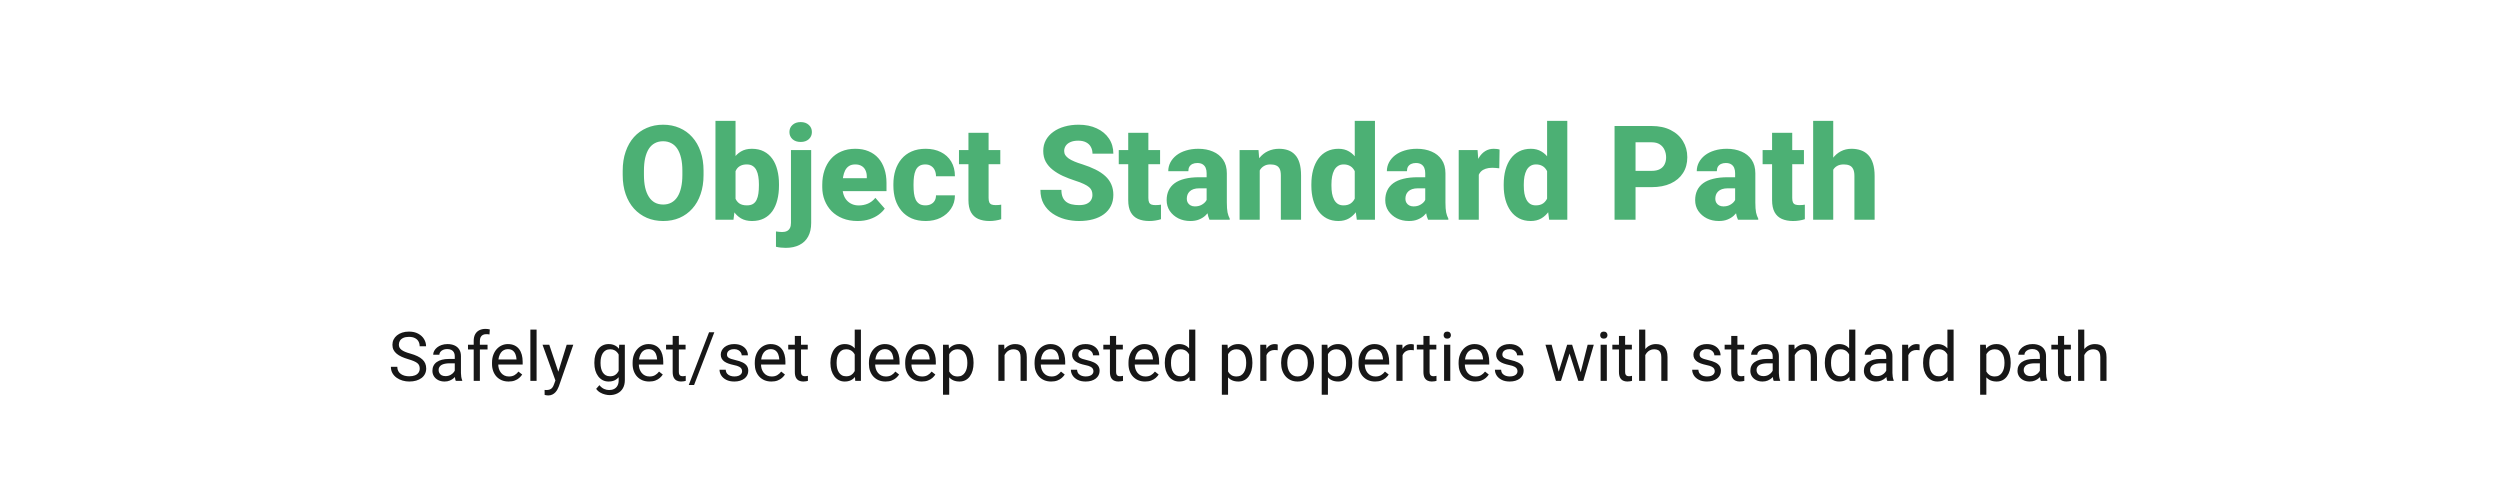 <svg width="1024" height="200" viewBox="0 0 1024 200" fill="none" xmlns="http://www.w3.org/2000/svg">
<rect width="1024" height="200" fill="white"/>
<path d="M171.92 150.969C171.92 150.504 171.847 150.094 171.701 149.738C171.564 149.374 171.318 149.046 170.963 148.754C170.617 148.462 170.133 148.184 169.514 147.92C168.903 147.656 168.128 147.387 167.189 147.113C166.205 146.822 165.316 146.498 164.523 146.143C163.73 145.778 163.051 145.363 162.486 144.898C161.921 144.434 161.488 143.9 161.188 143.299C160.887 142.697 160.736 142.009 160.736 141.234C160.736 140.46 160.896 139.744 161.215 139.088C161.534 138.432 161.99 137.862 162.582 137.379C163.184 136.887 163.899 136.504 164.729 136.23C165.558 135.957 166.483 135.82 167.504 135.82C168.999 135.82 170.266 136.107 171.305 136.682C172.353 137.247 173.15 137.99 173.697 138.91C174.244 139.822 174.518 140.797 174.518 141.836H171.893C171.893 141.089 171.733 140.428 171.414 139.854C171.095 139.27 170.612 138.814 169.965 138.486C169.318 138.149 168.497 137.98 167.504 137.98C166.565 137.98 165.79 138.122 165.18 138.404C164.569 138.687 164.113 139.07 163.812 139.553C163.521 140.036 163.375 140.587 163.375 141.207C163.375 141.626 163.462 142.009 163.635 142.355C163.817 142.693 164.095 143.007 164.469 143.299C164.852 143.59 165.335 143.859 165.918 144.105C166.51 144.352 167.217 144.589 168.037 144.816C169.167 145.135 170.143 145.491 170.963 145.883C171.783 146.275 172.458 146.717 172.986 147.209C173.524 147.692 173.921 148.243 174.176 148.863C174.44 149.474 174.572 150.167 174.572 150.941C174.572 151.753 174.408 152.486 174.08 153.143C173.752 153.799 173.283 154.359 172.672 154.824C172.061 155.289 171.327 155.649 170.471 155.904C169.623 156.15 168.675 156.273 167.627 156.273C166.706 156.273 165.799 156.146 164.906 155.891C164.022 155.635 163.215 155.253 162.486 154.742C161.766 154.232 161.188 153.603 160.75 152.855C160.322 152.099 160.107 151.224 160.107 150.23H162.732C162.732 150.914 162.865 151.502 163.129 151.994C163.393 152.477 163.753 152.878 164.209 153.197C164.674 153.516 165.198 153.753 165.781 153.908C166.374 154.054 166.989 154.127 167.627 154.127C168.548 154.127 169.327 153.999 169.965 153.744C170.603 153.489 171.086 153.124 171.414 152.65C171.751 152.176 171.92 151.616 171.92 150.969ZM186.275 153.471V145.855C186.275 145.272 186.157 144.766 185.92 144.338C185.692 143.9 185.346 143.563 184.881 143.326C184.416 143.089 183.842 142.971 183.158 142.971C182.52 142.971 181.96 143.08 181.477 143.299C181.003 143.518 180.629 143.805 180.355 144.16C180.091 144.516 179.959 144.898 179.959 145.309H177.43C177.43 144.78 177.566 144.256 177.84 143.736C178.113 143.217 178.505 142.747 179.016 142.328C179.535 141.9 180.155 141.562 180.875 141.316C181.604 141.061 182.415 140.934 183.309 140.934C184.384 140.934 185.332 141.116 186.152 141.48C186.982 141.845 187.629 142.396 188.094 143.135C188.568 143.864 188.805 144.78 188.805 145.883V152.773C188.805 153.266 188.846 153.79 188.928 154.346C189.019 154.902 189.151 155.38 189.324 155.781V156H186.686C186.558 155.708 186.458 155.321 186.385 154.838C186.312 154.346 186.275 153.89 186.275 153.471ZM186.713 147.031L186.74 148.809H184.184C183.464 148.809 182.821 148.868 182.256 148.986C181.691 149.096 181.217 149.264 180.834 149.492C180.451 149.72 180.16 150.007 179.959 150.354C179.758 150.691 179.658 151.087 179.658 151.543C179.658 152.008 179.763 152.432 179.973 152.814C180.182 153.197 180.497 153.503 180.916 153.73C181.344 153.949 181.868 154.059 182.488 154.059C183.263 154.059 183.947 153.895 184.539 153.566C185.132 153.238 185.601 152.837 185.947 152.363C186.303 151.889 186.494 151.429 186.521 150.982L187.602 152.199C187.538 152.582 187.365 153.006 187.082 153.471C186.799 153.936 186.421 154.382 185.947 154.811C185.482 155.23 184.926 155.581 184.279 155.863C183.641 156.137 182.921 156.273 182.119 156.273C181.117 156.273 180.237 156.077 179.48 155.686C178.733 155.294 178.15 154.77 177.73 154.113C177.32 153.448 177.115 152.705 177.115 151.885C177.115 151.092 177.27 150.395 177.58 149.793C177.89 149.182 178.337 148.676 178.92 148.275C179.503 147.865 180.205 147.555 181.025 147.346C181.846 147.136 182.762 147.031 183.773 147.031H186.713ZM196.557 156H194.027V139.648C194.027 138.582 194.219 137.684 194.602 136.955C194.993 136.217 195.554 135.661 196.283 135.287C197.012 134.904 197.878 134.713 198.881 134.713C199.173 134.713 199.464 134.731 199.756 134.768C200.057 134.804 200.348 134.859 200.631 134.932L200.494 136.996C200.303 136.951 200.084 136.919 199.838 136.9C199.601 136.882 199.364 136.873 199.127 136.873C198.589 136.873 198.124 136.982 197.732 137.201C197.35 137.411 197.058 137.721 196.857 138.131C196.657 138.541 196.557 139.047 196.557 139.648V156ZM199.701 141.207V143.148H191.689V141.207H199.701ZM208.328 156.273C207.298 156.273 206.364 156.1 205.525 155.754C204.696 155.398 203.98 154.902 203.379 154.264C202.786 153.626 202.331 152.869 202.012 151.994C201.693 151.119 201.533 150.162 201.533 149.123V148.549C201.533 147.346 201.711 146.275 202.066 145.336C202.422 144.388 202.905 143.586 203.516 142.93C204.126 142.273 204.819 141.777 205.594 141.439C206.368 141.102 207.171 140.934 208 140.934C209.057 140.934 209.969 141.116 210.734 141.48C211.509 141.845 212.143 142.355 212.635 143.012C213.127 143.659 213.492 144.424 213.729 145.309C213.965 146.184 214.084 147.141 214.084 148.18V149.314H203.037V147.25H211.555V147.059C211.518 146.402 211.382 145.764 211.145 145.145C210.917 144.525 210.552 144.014 210.051 143.613C209.549 143.212 208.866 143.012 208 143.012C207.426 143.012 206.897 143.135 206.414 143.381C205.931 143.618 205.516 143.973 205.17 144.447C204.824 144.921 204.555 145.5 204.363 146.184C204.172 146.867 204.076 147.656 204.076 148.549V149.123C204.076 149.825 204.172 150.486 204.363 151.105C204.564 151.716 204.851 152.254 205.225 152.719C205.607 153.184 206.068 153.548 206.605 153.812C207.152 154.077 207.772 154.209 208.465 154.209C209.358 154.209 210.115 154.027 210.734 153.662C211.354 153.298 211.896 152.81 212.361 152.199L213.893 153.416C213.574 153.899 213.168 154.359 212.676 154.797C212.184 155.234 211.577 155.59 210.857 155.863C210.146 156.137 209.303 156.273 208.328 156.273ZM219.785 135V156H217.242V135H219.785ZM228.002 154.469L232.117 141.207H234.824L228.891 158.283C228.754 158.648 228.572 159.04 228.344 159.459C228.125 159.887 227.842 160.293 227.496 160.676C227.15 161.059 226.73 161.368 226.238 161.605C225.755 161.852 225.176 161.975 224.502 161.975C224.301 161.975 224.046 161.947 223.736 161.893C223.426 161.838 223.208 161.792 223.08 161.756L223.066 159.705C223.139 159.714 223.253 159.723 223.408 159.732C223.572 159.751 223.686 159.76 223.75 159.76C224.324 159.76 224.812 159.682 225.213 159.527C225.614 159.382 225.951 159.131 226.225 158.775C226.507 158.429 226.749 157.951 226.949 157.34L228.002 154.469ZM224.98 141.207L228.822 152.691L229.479 155.357L227.66 156.287L222.219 141.207H224.98ZM253.637 141.207H255.934V155.686C255.934 156.989 255.669 158.101 255.141 159.021C254.612 159.942 253.874 160.639 252.926 161.113C251.987 161.596 250.902 161.838 249.672 161.838C249.161 161.838 248.56 161.756 247.867 161.592C247.184 161.437 246.509 161.168 245.844 160.785C245.188 160.411 244.636 159.906 244.189 159.268L245.516 157.764C246.135 158.511 246.783 159.031 247.457 159.322C248.141 159.614 248.815 159.76 249.48 159.76C250.283 159.76 250.975 159.609 251.559 159.309C252.142 159.008 252.593 158.561 252.912 157.969C253.24 157.385 253.404 156.665 253.404 155.809V144.461L253.637 141.207ZM243.451 148.768V148.48C243.451 147.35 243.583 146.325 243.848 145.404C244.121 144.475 244.508 143.677 245.01 143.012C245.52 142.346 246.135 141.836 246.855 141.48C247.576 141.116 248.387 140.934 249.289 140.934C250.219 140.934 251.03 141.098 251.723 141.426C252.424 141.745 253.017 142.214 253.5 142.834C253.992 143.445 254.38 144.183 254.662 145.049C254.945 145.915 255.141 146.895 255.25 147.988V149.246C255.15 150.331 254.954 151.306 254.662 152.172C254.38 153.038 253.992 153.776 253.5 154.387C253.017 154.997 252.424 155.467 251.723 155.795C251.021 156.114 250.201 156.273 249.262 156.273C248.378 156.273 247.576 156.087 246.855 155.713C246.145 155.339 245.534 154.815 245.023 154.141C244.513 153.466 244.121 152.673 243.848 151.762C243.583 150.841 243.451 149.843 243.451 148.768ZM245.98 148.48V148.768C245.98 149.506 246.053 150.199 246.199 150.846C246.354 151.493 246.587 152.062 246.896 152.555C247.215 153.047 247.621 153.434 248.113 153.717C248.605 153.99 249.193 154.127 249.877 154.127C250.715 154.127 251.408 153.949 251.955 153.594C252.502 153.238 252.935 152.769 253.254 152.186C253.582 151.602 253.837 150.969 254.02 150.285V146.99C253.919 146.489 253.764 146.006 253.555 145.541C253.354 145.067 253.09 144.648 252.762 144.283C252.443 143.91 252.046 143.613 251.572 143.395C251.098 143.176 250.542 143.066 249.904 143.066C249.212 143.066 248.615 143.212 248.113 143.504C247.621 143.786 247.215 144.178 246.896 144.68C246.587 145.172 246.354 145.746 246.199 146.402C246.053 147.049 245.98 147.742 245.98 148.48ZM265.914 156.273C264.884 156.273 263.95 156.1 263.111 155.754C262.282 155.398 261.566 154.902 260.965 154.264C260.372 153.626 259.917 152.869 259.598 151.994C259.279 151.119 259.119 150.162 259.119 149.123V148.549C259.119 147.346 259.297 146.275 259.652 145.336C260.008 144.388 260.491 143.586 261.102 142.93C261.712 142.273 262.405 141.777 263.18 141.439C263.954 141.102 264.757 140.934 265.586 140.934C266.643 140.934 267.555 141.116 268.32 141.48C269.095 141.845 269.729 142.355 270.221 143.012C270.713 143.659 271.077 144.424 271.314 145.309C271.551 146.184 271.67 147.141 271.67 148.18V149.314H260.623V147.25H269.141V147.059C269.104 146.402 268.967 145.764 268.73 145.145C268.503 144.525 268.138 144.014 267.637 143.613C267.135 143.212 266.452 143.012 265.586 143.012C265.012 143.012 264.483 143.135 264 143.381C263.517 143.618 263.102 143.973 262.756 144.447C262.41 144.921 262.141 145.5 261.949 146.184C261.758 146.867 261.662 147.656 261.662 148.549V149.123C261.662 149.825 261.758 150.486 261.949 151.105C262.15 151.716 262.437 152.254 262.811 152.719C263.193 153.184 263.654 153.548 264.191 153.812C264.738 154.077 265.358 154.209 266.051 154.209C266.944 154.209 267.701 154.027 268.32 153.662C268.94 153.298 269.482 152.81 269.947 152.199L271.479 153.416C271.16 153.899 270.754 154.359 270.262 154.797C269.77 155.234 269.163 155.59 268.443 155.863C267.732 156.137 266.889 156.273 265.914 156.273ZM280.816 141.207V143.148H272.818V141.207H280.816ZM275.525 137.611H278.055V152.336C278.055 152.837 278.132 153.215 278.287 153.471C278.442 153.726 278.643 153.895 278.889 153.977C279.135 154.059 279.399 154.1 279.682 154.1C279.891 154.1 280.11 154.081 280.338 154.045C280.575 153.999 280.753 153.963 280.871 153.936L280.885 156C280.684 156.064 280.42 156.123 280.092 156.178C279.773 156.242 279.385 156.273 278.93 156.273C278.31 156.273 277.74 156.15 277.221 155.904C276.701 155.658 276.286 155.248 275.977 154.674C275.676 154.09 275.525 153.307 275.525 152.322V137.611ZM292.588 136.094L284.289 157.709H282.115L290.428 136.094H292.588ZM303.963 152.076C303.963 151.712 303.881 151.374 303.717 151.064C303.562 150.745 303.238 150.458 302.746 150.203C302.263 149.939 301.534 149.711 300.559 149.52C299.738 149.346 298.995 149.141 298.33 148.904C297.674 148.667 297.113 148.38 296.648 148.043C296.193 147.706 295.842 147.309 295.596 146.854C295.35 146.398 295.227 145.865 295.227 145.254C295.227 144.671 295.354 144.119 295.609 143.6C295.874 143.08 296.243 142.62 296.717 142.219C297.2 141.818 297.779 141.503 298.453 141.275C299.128 141.048 299.88 140.934 300.709 140.934C301.894 140.934 302.906 141.143 303.744 141.562C304.583 141.982 305.225 142.542 305.672 143.244C306.118 143.937 306.342 144.707 306.342 145.555H303.812C303.812 145.145 303.689 144.748 303.443 144.365C303.206 143.973 302.855 143.65 302.391 143.395C301.935 143.139 301.374 143.012 300.709 143.012C300.007 143.012 299.438 143.121 299 143.34C298.572 143.549 298.257 143.818 298.057 144.146C297.865 144.475 297.77 144.821 297.77 145.186C297.77 145.459 297.815 145.705 297.906 145.924C298.007 146.133 298.18 146.329 298.426 146.512C298.672 146.685 299.018 146.849 299.465 147.004C299.911 147.159 300.481 147.314 301.174 147.469C302.386 147.742 303.384 148.07 304.168 148.453C304.952 148.836 305.535 149.305 305.918 149.861C306.301 150.417 306.492 151.092 306.492 151.885C306.492 152.532 306.355 153.124 306.082 153.662C305.818 154.2 305.43 154.665 304.92 155.057C304.419 155.439 303.817 155.74 303.115 155.959C302.423 156.169 301.643 156.273 300.777 156.273C299.474 156.273 298.371 156.041 297.469 155.576C296.566 155.111 295.883 154.51 295.418 153.771C294.953 153.033 294.721 152.254 294.721 151.434H297.264C297.3 152.126 297.501 152.678 297.865 153.088C298.23 153.489 298.676 153.776 299.205 153.949C299.734 154.113 300.258 154.195 300.777 154.195C301.47 154.195 302.049 154.104 302.514 153.922C302.988 153.74 303.348 153.489 303.594 153.17C303.84 152.851 303.963 152.486 303.963 152.076ZM315.953 156.273C314.923 156.273 313.989 156.1 313.15 155.754C312.321 155.398 311.605 154.902 311.004 154.264C310.411 153.626 309.956 152.869 309.637 151.994C309.318 151.119 309.158 150.162 309.158 149.123V148.549C309.158 147.346 309.336 146.275 309.691 145.336C310.047 144.388 310.53 143.586 311.141 142.93C311.751 142.273 312.444 141.777 313.219 141.439C313.993 141.102 314.796 140.934 315.625 140.934C316.682 140.934 317.594 141.116 318.359 141.48C319.134 141.845 319.768 142.355 320.26 143.012C320.752 143.659 321.117 144.424 321.354 145.309C321.59 146.184 321.709 147.141 321.709 148.18V149.314H310.662V147.25H319.18V147.059C319.143 146.402 319.007 145.764 318.77 145.145C318.542 144.525 318.177 144.014 317.676 143.613C317.174 143.212 316.491 143.012 315.625 143.012C315.051 143.012 314.522 143.135 314.039 143.381C313.556 143.618 313.141 143.973 312.795 144.447C312.449 144.921 312.18 145.5 311.988 146.184C311.797 146.867 311.701 147.656 311.701 148.549V149.123C311.701 149.825 311.797 150.486 311.988 151.105C312.189 151.716 312.476 152.254 312.85 152.719C313.232 153.184 313.693 153.548 314.23 153.812C314.777 154.077 315.397 154.209 316.09 154.209C316.983 154.209 317.74 154.027 318.359 153.662C318.979 153.298 319.521 152.81 319.986 152.199L321.518 153.416C321.199 153.899 320.793 154.359 320.301 154.797C319.809 155.234 319.202 155.59 318.482 155.863C317.771 156.137 316.928 156.273 315.953 156.273ZM330.855 141.207V143.148H322.857V141.207H330.855ZM325.564 137.611H328.094V152.336C328.094 152.837 328.171 153.215 328.326 153.471C328.481 153.726 328.682 153.895 328.928 153.977C329.174 154.059 329.438 154.1 329.721 154.1C329.93 154.1 330.149 154.081 330.377 154.045C330.614 153.999 330.792 153.963 330.91 153.936L330.924 156C330.723 156.064 330.459 156.123 330.131 156.178C329.812 156.242 329.424 156.273 328.969 156.273C328.349 156.273 327.779 156.15 327.26 155.904C326.74 155.658 326.326 155.248 326.016 154.674C325.715 154.09 325.564 153.307 325.564 152.322V137.611ZM350.092 153.129V135H352.635V156H350.311L350.092 153.129ZM340.139 148.768V148.48C340.139 147.35 340.275 146.325 340.549 145.404C340.831 144.475 341.228 143.677 341.738 143.012C342.258 142.346 342.873 141.836 343.584 141.48C344.304 141.116 345.106 140.934 345.99 140.934C346.92 140.934 347.731 141.098 348.424 141.426C349.126 141.745 349.718 142.214 350.201 142.834C350.693 143.445 351.081 144.183 351.363 145.049C351.646 145.915 351.842 146.895 351.951 147.988V149.246C351.851 150.331 351.655 151.306 351.363 152.172C351.081 153.038 350.693 153.776 350.201 154.387C349.718 154.997 349.126 155.467 348.424 155.795C347.722 156.114 346.902 156.273 345.963 156.273C345.097 156.273 344.304 156.087 343.584 155.713C342.873 155.339 342.258 154.815 341.738 154.141C341.228 153.466 340.831 152.673 340.549 151.762C340.275 150.841 340.139 149.843 340.139 148.768ZM342.682 148.48V148.768C342.682 149.506 342.755 150.199 342.9 150.846C343.055 151.493 343.292 152.062 343.611 152.555C343.93 153.047 344.336 153.434 344.828 153.717C345.32 153.99 345.908 154.127 346.592 154.127C347.43 154.127 348.118 153.949 348.656 153.594C349.203 153.238 349.641 152.769 349.969 152.186C350.297 151.602 350.552 150.969 350.734 150.285V146.99C350.625 146.489 350.465 146.006 350.256 145.541C350.055 145.067 349.791 144.648 349.463 144.283C349.144 143.91 348.747 143.613 348.273 143.395C347.809 143.176 347.257 143.066 346.619 143.066C345.926 143.066 345.329 143.212 344.828 143.504C344.336 143.786 343.93 144.178 343.611 144.68C343.292 145.172 343.055 145.746 342.9 146.402C342.755 147.049 342.682 147.742 342.682 148.48ZM362.711 156.273C361.681 156.273 360.747 156.1 359.908 155.754C359.079 155.398 358.363 154.902 357.762 154.264C357.169 153.626 356.714 152.869 356.395 151.994C356.076 151.119 355.916 150.162 355.916 149.123V148.549C355.916 147.346 356.094 146.275 356.449 145.336C356.805 144.388 357.288 143.586 357.898 142.93C358.509 142.273 359.202 141.777 359.977 141.439C360.751 141.102 361.553 140.934 362.383 140.934C363.44 140.934 364.352 141.116 365.117 141.48C365.892 141.845 366.525 142.355 367.018 143.012C367.51 143.659 367.874 144.424 368.111 145.309C368.348 146.184 368.467 147.141 368.467 148.18V149.314H357.42V147.25H365.938V147.059C365.901 146.402 365.764 145.764 365.527 145.145C365.299 144.525 364.935 144.014 364.434 143.613C363.932 143.212 363.249 143.012 362.383 143.012C361.809 143.012 361.28 143.135 360.797 143.381C360.314 143.618 359.899 143.973 359.553 144.447C359.206 144.921 358.938 145.5 358.746 146.184C358.555 146.867 358.459 147.656 358.459 148.549V149.123C358.459 149.825 358.555 150.486 358.746 151.105C358.947 151.716 359.234 152.254 359.607 152.719C359.99 153.184 360.451 153.548 360.988 153.812C361.535 154.077 362.155 154.209 362.848 154.209C363.741 154.209 364.497 154.027 365.117 153.662C365.737 153.298 366.279 152.81 366.744 152.199L368.275 153.416C367.956 153.899 367.551 154.359 367.059 154.797C366.566 155.234 365.96 155.59 365.24 155.863C364.529 156.137 363.686 156.273 362.711 156.273ZM377.559 156.273C376.529 156.273 375.594 156.1 374.756 155.754C373.926 155.398 373.211 154.902 372.609 154.264C372.017 153.626 371.561 152.869 371.242 151.994C370.923 151.119 370.764 150.162 370.764 149.123V148.549C370.764 147.346 370.941 146.275 371.297 145.336C371.652 144.388 372.135 143.586 372.746 142.93C373.357 142.273 374.049 141.777 374.824 141.439C375.599 141.102 376.401 140.934 377.23 140.934C378.288 140.934 379.199 141.116 379.965 141.48C380.74 141.845 381.373 142.355 381.865 143.012C382.357 143.659 382.722 144.424 382.959 145.309C383.196 146.184 383.314 147.141 383.314 148.18V149.314H372.268V147.25H380.785V147.059C380.749 146.402 380.612 145.764 380.375 145.145C380.147 144.525 379.783 144.014 379.281 143.613C378.78 143.212 378.096 143.012 377.23 143.012C376.656 143.012 376.128 143.135 375.645 143.381C375.161 143.618 374.747 143.973 374.4 144.447C374.054 144.921 373.785 145.5 373.594 146.184C373.402 146.867 373.307 147.656 373.307 148.549V149.123C373.307 149.825 373.402 150.486 373.594 151.105C373.794 151.716 374.081 152.254 374.455 152.719C374.838 153.184 375.298 153.548 375.836 153.812C376.383 154.077 377.003 154.209 377.695 154.209C378.589 154.209 379.345 154.027 379.965 153.662C380.585 153.298 381.127 152.81 381.592 152.199L383.123 153.416C382.804 153.899 382.398 154.359 381.906 154.797C381.414 155.234 380.808 155.59 380.088 155.863C379.377 156.137 378.534 156.273 377.559 156.273ZM388.797 144.051V161.688H386.254V141.207H388.578L388.797 144.051ZM398.764 148.48V148.768C398.764 149.843 398.636 150.841 398.381 151.762C398.126 152.673 397.752 153.466 397.26 154.141C396.777 154.815 396.18 155.339 395.469 155.713C394.758 156.087 393.942 156.273 393.021 156.273C392.083 156.273 391.253 156.118 390.533 155.809C389.813 155.499 389.202 155.048 388.701 154.455C388.2 153.863 387.799 153.152 387.498 152.322C387.206 151.493 387.006 150.559 386.896 149.52V147.988C387.006 146.895 387.211 145.915 387.512 145.049C387.812 144.183 388.209 143.445 388.701 142.834C389.202 142.214 389.809 141.745 390.52 141.426C391.23 141.098 392.051 140.934 392.98 140.934C393.91 140.934 394.735 141.116 395.455 141.48C396.175 141.836 396.781 142.346 397.273 143.012C397.766 143.677 398.135 144.475 398.381 145.404C398.636 146.325 398.764 147.35 398.764 148.48ZM396.221 148.768V148.48C396.221 147.742 396.143 147.049 395.988 146.402C395.833 145.746 395.592 145.172 395.264 144.68C394.945 144.178 394.535 143.786 394.033 143.504C393.532 143.212 392.935 143.066 392.242 143.066C391.604 143.066 391.048 143.176 390.574 143.395C390.109 143.613 389.713 143.91 389.385 144.283C389.057 144.648 388.788 145.067 388.578 145.541C388.378 146.006 388.227 146.489 388.127 146.99V150.531C388.309 151.169 388.564 151.771 388.893 152.336C389.221 152.892 389.658 153.343 390.205 153.689C390.752 154.027 391.44 154.195 392.27 154.195C392.953 154.195 393.541 154.054 394.033 153.771C394.535 153.48 394.945 153.083 395.264 152.582C395.592 152.081 395.833 151.507 395.988 150.859C396.143 150.203 396.221 149.506 396.221 148.768ZM411.465 144.365V156H408.936V141.207H411.328L411.465 144.365ZM410.863 148.043L409.811 148.002C409.82 146.99 409.97 146.056 410.262 145.199C410.553 144.333 410.964 143.581 411.492 142.943C412.021 142.305 412.65 141.813 413.379 141.467C414.117 141.111 414.933 140.934 415.826 140.934C416.555 140.934 417.212 141.034 417.795 141.234C418.378 141.426 418.875 141.736 419.285 142.164C419.704 142.592 420.023 143.148 420.242 143.832C420.461 144.507 420.57 145.331 420.57 146.307V156H418.027V146.279C418.027 145.505 417.913 144.885 417.686 144.42C417.458 143.946 417.125 143.604 416.688 143.395C416.25 143.176 415.712 143.066 415.074 143.066C414.445 143.066 413.871 143.199 413.352 143.463C412.841 143.727 412.399 144.092 412.025 144.557C411.661 145.021 411.374 145.555 411.164 146.156C410.964 146.749 410.863 147.378 410.863 148.043ZM430.551 156.273C429.521 156.273 428.587 156.1 427.748 155.754C426.919 155.398 426.203 154.902 425.602 154.264C425.009 153.626 424.553 152.869 424.234 151.994C423.915 151.119 423.756 150.162 423.756 149.123V148.549C423.756 147.346 423.934 146.275 424.289 145.336C424.645 144.388 425.128 143.586 425.738 142.93C426.349 142.273 427.042 141.777 427.816 141.439C428.591 141.102 429.393 140.934 430.223 140.934C431.28 140.934 432.191 141.116 432.957 141.48C433.732 141.845 434.365 142.355 434.857 143.012C435.35 143.659 435.714 144.424 435.951 145.309C436.188 146.184 436.307 147.141 436.307 148.18V149.314H425.26V147.25H433.777V147.059C433.741 146.402 433.604 145.764 433.367 145.145C433.139 144.525 432.775 144.014 432.273 143.613C431.772 143.212 431.089 143.012 430.223 143.012C429.648 143.012 429.12 143.135 428.637 143.381C428.154 143.618 427.739 143.973 427.393 144.447C427.046 144.921 426.777 145.5 426.586 146.184C426.395 146.867 426.299 147.656 426.299 148.549V149.123C426.299 149.825 426.395 150.486 426.586 151.105C426.786 151.716 427.074 152.254 427.447 152.719C427.83 153.184 428.29 153.548 428.828 153.812C429.375 154.077 429.995 154.209 430.688 154.209C431.581 154.209 432.337 154.027 432.957 153.662C433.577 153.298 434.119 152.81 434.584 152.199L436.115 153.416C435.796 153.899 435.391 154.359 434.898 154.797C434.406 155.234 433.8 155.59 433.08 155.863C432.369 156.137 431.526 156.273 430.551 156.273ZM447.873 152.076C447.873 151.712 447.791 151.374 447.627 151.064C447.472 150.745 447.148 150.458 446.656 150.203C446.173 149.939 445.444 149.711 444.469 149.52C443.648 149.346 442.906 149.141 442.24 148.904C441.584 148.667 441.023 148.38 440.559 148.043C440.103 147.706 439.752 147.309 439.506 146.854C439.26 146.398 439.137 145.865 439.137 145.254C439.137 144.671 439.264 144.119 439.52 143.6C439.784 143.08 440.153 142.62 440.627 142.219C441.11 141.818 441.689 141.503 442.363 141.275C443.038 141.048 443.79 140.934 444.619 140.934C445.804 140.934 446.816 141.143 447.654 141.562C448.493 141.982 449.135 142.542 449.582 143.244C450.029 143.937 450.252 144.707 450.252 145.555H447.723C447.723 145.145 447.6 144.748 447.354 144.365C447.117 143.973 446.766 143.65 446.301 143.395C445.845 143.139 445.285 143.012 444.619 143.012C443.917 143.012 443.348 143.121 442.91 143.34C442.482 143.549 442.167 143.818 441.967 144.146C441.775 144.475 441.68 144.821 441.68 145.186C441.68 145.459 441.725 145.705 441.816 145.924C441.917 146.133 442.09 146.329 442.336 146.512C442.582 146.685 442.928 146.849 443.375 147.004C443.822 147.159 444.391 147.314 445.084 147.469C446.296 147.742 447.294 148.07 448.078 148.453C448.862 148.836 449.445 149.305 449.828 149.861C450.211 150.417 450.402 151.092 450.402 151.885C450.402 152.532 450.266 153.124 449.992 153.662C449.728 154.2 449.34 154.665 448.83 155.057C448.329 155.439 447.727 155.74 447.025 155.959C446.333 156.169 445.553 156.273 444.688 156.273C443.384 156.273 442.281 156.041 441.379 155.576C440.477 155.111 439.793 154.51 439.328 153.771C438.863 153.033 438.631 152.254 438.631 151.434H441.174C441.21 152.126 441.411 152.678 441.775 153.088C442.14 153.489 442.587 153.776 443.115 153.949C443.644 154.113 444.168 154.195 444.688 154.195C445.38 154.195 445.959 154.104 446.424 153.922C446.898 153.74 447.258 153.489 447.504 153.17C447.75 152.851 447.873 152.486 447.873 152.076ZM459.918 141.207V143.148H451.92V141.207H459.918ZM454.627 137.611H457.156V152.336C457.156 152.837 457.234 153.215 457.389 153.471C457.544 153.726 457.744 153.895 457.99 153.977C458.236 154.059 458.501 154.1 458.783 154.1C458.993 154.1 459.212 154.081 459.439 154.045C459.676 153.999 459.854 153.963 459.973 153.936L459.986 156C459.786 156.064 459.521 156.123 459.193 156.178C458.874 156.242 458.487 156.273 458.031 156.273C457.411 156.273 456.842 156.15 456.322 155.904C455.803 155.658 455.388 155.248 455.078 154.674C454.777 154.09 454.627 153.307 454.627 152.322V137.611ZM469.023 156.273C467.993 156.273 467.059 156.1 466.221 155.754C465.391 155.398 464.676 154.902 464.074 154.264C463.482 153.626 463.026 152.869 462.707 151.994C462.388 151.119 462.229 150.162 462.229 149.123V148.549C462.229 147.346 462.406 146.275 462.762 145.336C463.117 144.388 463.6 143.586 464.211 142.93C464.822 142.273 465.514 141.777 466.289 141.439C467.064 141.102 467.866 140.934 468.695 140.934C469.753 140.934 470.664 141.116 471.43 141.48C472.204 141.845 472.838 142.355 473.33 143.012C473.822 143.659 474.187 144.424 474.424 145.309C474.661 146.184 474.779 147.141 474.779 148.18V149.314H463.732V147.25H472.25V147.059C472.214 146.402 472.077 145.764 471.84 145.145C471.612 144.525 471.247 144.014 470.746 143.613C470.245 143.212 469.561 143.012 468.695 143.012C468.121 143.012 467.592 143.135 467.109 143.381C466.626 143.618 466.212 143.973 465.865 144.447C465.519 144.921 465.25 145.5 465.059 146.184C464.867 146.867 464.771 147.656 464.771 148.549V149.123C464.771 149.825 464.867 150.486 465.059 151.105C465.259 151.716 465.546 152.254 465.92 152.719C466.303 153.184 466.763 153.548 467.301 153.812C467.848 154.077 468.467 154.209 469.16 154.209C470.053 154.209 470.81 154.027 471.43 153.662C472.049 153.298 472.592 152.81 473.057 152.199L474.588 153.416C474.269 153.899 473.863 154.359 473.371 154.797C472.879 155.234 472.273 155.59 471.553 155.863C470.842 156.137 469.999 156.273 469.023 156.273ZM487.057 153.129V135H489.6V156H487.275L487.057 153.129ZM477.104 148.768V148.48C477.104 147.35 477.24 146.325 477.514 145.404C477.796 144.475 478.193 143.677 478.703 143.012C479.223 142.346 479.838 141.836 480.549 141.48C481.269 141.116 482.071 140.934 482.955 140.934C483.885 140.934 484.696 141.098 485.389 141.426C486.09 141.745 486.683 142.214 487.166 142.834C487.658 143.445 488.046 144.183 488.328 145.049C488.611 145.915 488.807 146.895 488.916 147.988V149.246C488.816 150.331 488.62 151.306 488.328 152.172C488.046 153.038 487.658 153.776 487.166 154.387C486.683 154.997 486.09 155.467 485.389 155.795C484.687 156.114 483.867 156.273 482.928 156.273C482.062 156.273 481.269 156.087 480.549 155.713C479.838 155.339 479.223 154.815 478.703 154.141C478.193 153.466 477.796 152.673 477.514 151.762C477.24 150.841 477.104 149.843 477.104 148.768ZM479.646 148.48V148.768C479.646 149.506 479.719 150.199 479.865 150.846C480.02 151.493 480.257 152.062 480.576 152.555C480.895 153.047 481.301 153.434 481.793 153.717C482.285 153.99 482.873 154.127 483.557 154.127C484.395 154.127 485.083 153.949 485.621 153.594C486.168 153.238 486.605 152.769 486.934 152.186C487.262 151.602 487.517 150.969 487.699 150.285V146.99C487.59 146.489 487.43 146.006 487.221 145.541C487.02 145.067 486.756 144.648 486.428 144.283C486.109 143.91 485.712 143.613 485.238 143.395C484.773 143.176 484.222 143.066 483.584 143.066C482.891 143.066 482.294 143.212 481.793 143.504C481.301 143.786 480.895 144.178 480.576 144.68C480.257 145.172 480.02 145.746 479.865 146.402C479.719 147.049 479.646 147.742 479.646 148.48ZM503.012 144.051V161.688H500.469V141.207H502.793L503.012 144.051ZM512.979 148.48V148.768C512.979 149.843 512.851 150.841 512.596 151.762C512.34 152.673 511.967 153.466 511.475 154.141C510.992 154.815 510.395 155.339 509.684 155.713C508.973 156.087 508.157 156.273 507.236 156.273C506.298 156.273 505.468 156.118 504.748 155.809C504.028 155.499 503.417 155.048 502.916 154.455C502.415 153.863 502.014 153.152 501.713 152.322C501.421 151.493 501.221 150.559 501.111 149.52V147.988C501.221 146.895 501.426 145.915 501.727 145.049C502.027 144.183 502.424 143.445 502.916 142.834C503.417 142.214 504.023 141.745 504.734 141.426C505.445 141.098 506.266 140.934 507.195 140.934C508.125 140.934 508.95 141.116 509.67 141.48C510.39 141.836 510.996 142.346 511.488 143.012C511.98 143.677 512.35 144.475 512.596 145.404C512.851 146.325 512.979 147.35 512.979 148.48ZM510.436 148.768V148.48C510.436 147.742 510.358 147.049 510.203 146.402C510.048 145.746 509.807 145.172 509.479 144.68C509.16 144.178 508.749 143.786 508.248 143.504C507.747 143.212 507.15 143.066 506.457 143.066C505.819 143.066 505.263 143.176 504.789 143.395C504.324 143.613 503.928 143.91 503.6 144.283C503.271 144.648 503.003 145.067 502.793 145.541C502.592 146.006 502.442 146.489 502.342 146.99V150.531C502.524 151.169 502.779 151.771 503.107 152.336C503.436 152.892 503.873 153.343 504.42 153.689C504.967 154.027 505.655 154.195 506.484 154.195C507.168 154.195 507.756 154.054 508.248 153.771C508.749 153.48 509.16 153.083 509.479 152.582C509.807 152.081 510.048 151.507 510.203 150.859C510.358 150.203 510.436 149.506 510.436 148.768ZM518.734 143.531V156H516.205V141.207H518.666L518.734 143.531ZM523.355 141.125L523.342 143.477C523.132 143.431 522.932 143.404 522.74 143.395C522.558 143.376 522.348 143.367 522.111 143.367C521.528 143.367 521.013 143.458 520.566 143.641C520.12 143.823 519.742 144.078 519.432 144.406C519.122 144.734 518.876 145.126 518.693 145.582C518.52 146.029 518.406 146.521 518.352 147.059L517.641 147.469C517.641 146.576 517.727 145.737 517.9 144.953C518.083 144.169 518.361 143.477 518.734 142.875C519.108 142.264 519.582 141.79 520.156 141.453C520.74 141.107 521.432 140.934 522.234 140.934C522.417 140.934 522.626 140.956 522.863 141.002C523.1 141.038 523.264 141.079 523.355 141.125ZM524.75 148.768V148.453C524.75 147.387 524.905 146.398 525.215 145.486C525.525 144.566 525.971 143.768 526.555 143.094C527.138 142.41 527.844 141.882 528.674 141.508C529.503 141.125 530.433 140.934 531.463 140.934C532.502 140.934 533.436 141.125 534.266 141.508C535.104 141.882 535.815 142.41 536.398 143.094C536.991 143.768 537.442 144.566 537.752 145.486C538.062 146.398 538.217 147.387 538.217 148.453V148.768C538.217 149.834 538.062 150.823 537.752 151.734C537.442 152.646 536.991 153.443 536.398 154.127C535.815 154.801 535.109 155.33 534.279 155.713C533.459 156.087 532.529 156.273 531.49 156.273C530.451 156.273 529.517 156.087 528.688 155.713C527.858 155.33 527.147 154.801 526.555 154.127C525.971 153.443 525.525 152.646 525.215 151.734C524.905 150.823 524.75 149.834 524.75 148.768ZM527.279 148.453V148.768C527.279 149.506 527.366 150.203 527.539 150.859C527.712 151.507 527.972 152.081 528.318 152.582C528.674 153.083 529.116 153.48 529.645 153.771C530.173 154.054 530.788 154.195 531.49 154.195C532.183 154.195 532.789 154.054 533.309 153.771C533.837 153.48 534.275 153.083 534.621 152.582C534.967 152.081 535.227 151.507 535.4 150.859C535.583 150.203 535.674 149.506 535.674 148.768V148.453C535.674 147.724 535.583 147.036 535.4 146.389C535.227 145.732 534.963 145.154 534.607 144.652C534.261 144.142 533.824 143.741 533.295 143.449C532.775 143.158 532.165 143.012 531.463 143.012C530.77 143.012 530.16 143.158 529.631 143.449C529.111 143.741 528.674 144.142 528.318 144.652C527.972 145.154 527.712 145.732 527.539 146.389C527.366 147.036 527.279 147.724 527.279 148.453ZM543.918 144.051V161.688H541.375V141.207H543.699L543.918 144.051ZM553.885 148.48V148.768C553.885 149.843 553.757 150.841 553.502 151.762C553.247 152.673 552.873 153.466 552.381 154.141C551.898 154.815 551.301 155.339 550.59 155.713C549.879 156.087 549.063 156.273 548.143 156.273C547.204 156.273 546.374 156.118 545.654 155.809C544.934 155.499 544.324 155.048 543.822 154.455C543.321 153.863 542.92 153.152 542.619 152.322C542.327 151.493 542.127 150.559 542.018 149.52V147.988C542.127 146.895 542.332 145.915 542.633 145.049C542.934 144.183 543.33 143.445 543.822 142.834C544.324 142.214 544.93 141.745 545.641 141.426C546.352 141.098 547.172 140.934 548.102 140.934C549.031 140.934 549.856 141.116 550.576 141.48C551.296 141.836 551.902 142.346 552.395 143.012C552.887 143.677 553.256 144.475 553.502 145.404C553.757 146.325 553.885 147.35 553.885 148.48ZM551.342 148.768V148.48C551.342 147.742 551.264 147.049 551.109 146.402C550.954 145.746 550.713 145.172 550.385 144.68C550.066 144.178 549.656 143.786 549.154 143.504C548.653 143.212 548.056 143.066 547.363 143.066C546.725 143.066 546.169 143.176 545.695 143.395C545.23 143.613 544.834 143.91 544.506 144.283C544.178 144.648 543.909 145.067 543.699 145.541C543.499 146.006 543.348 146.489 543.248 146.99V150.531C543.43 151.169 543.686 151.771 544.014 152.336C544.342 152.892 544.779 153.343 545.326 153.689C545.873 154.027 546.561 154.195 547.391 154.195C548.074 154.195 548.662 154.054 549.154 153.771C549.656 153.48 550.066 153.083 550.385 152.582C550.713 152.081 550.954 151.507 551.109 150.859C551.264 150.203 551.342 149.506 551.342 148.768ZM563.25 156.273C562.22 156.273 561.286 156.1 560.447 155.754C559.618 155.398 558.902 154.902 558.301 154.264C557.708 153.626 557.253 152.869 556.934 151.994C556.615 151.119 556.455 150.162 556.455 149.123V148.549C556.455 147.346 556.633 146.275 556.988 145.336C557.344 144.388 557.827 143.586 558.438 142.93C559.048 142.273 559.741 141.777 560.516 141.439C561.29 141.102 562.092 140.934 562.922 140.934C563.979 140.934 564.891 141.116 565.656 141.48C566.431 141.845 567.064 142.355 567.557 143.012C568.049 143.659 568.413 144.424 568.65 145.309C568.887 146.184 569.006 147.141 569.006 148.18V149.314H557.959V147.25H566.477V147.059C566.44 146.402 566.303 145.764 566.066 145.145C565.839 144.525 565.474 144.014 564.973 143.613C564.471 143.212 563.788 143.012 562.922 143.012C562.348 143.012 561.819 143.135 561.336 143.381C560.853 143.618 560.438 143.973 560.092 144.447C559.745 144.921 559.477 145.5 559.285 146.184C559.094 146.867 558.998 147.656 558.998 148.549V149.123C558.998 149.825 559.094 150.486 559.285 151.105C559.486 151.716 559.773 152.254 560.146 152.719C560.529 153.184 560.99 153.548 561.527 153.812C562.074 154.077 562.694 154.209 563.387 154.209C564.28 154.209 565.036 154.027 565.656 153.662C566.276 153.298 566.818 152.81 567.283 152.199L568.814 153.416C568.495 153.899 568.09 154.359 567.598 154.797C567.105 155.234 566.499 155.59 565.779 155.863C565.068 156.137 564.225 156.273 563.25 156.273ZM574.488 143.531V156H571.959V141.207H574.42L574.488 143.531ZM579.109 141.125L579.096 143.477C578.886 143.431 578.686 143.404 578.494 143.395C578.312 143.376 578.102 143.367 577.865 143.367C577.282 143.367 576.767 143.458 576.32 143.641C575.874 143.823 575.495 144.078 575.186 144.406C574.876 144.734 574.63 145.126 574.447 145.582C574.274 146.029 574.16 146.521 574.105 147.059L573.395 147.469C573.395 146.576 573.481 145.737 573.654 144.953C573.837 144.169 574.115 143.477 574.488 142.875C574.862 142.264 575.336 141.79 575.91 141.453C576.493 141.107 577.186 140.934 577.988 140.934C578.171 140.934 578.38 140.956 578.617 141.002C578.854 141.038 579.018 141.079 579.109 141.125ZM588.324 141.207V143.148H580.326V141.207H588.324ZM583.033 137.611H585.562V152.336C585.562 152.837 585.64 153.215 585.795 153.471C585.95 153.726 586.15 153.895 586.396 153.977C586.643 154.059 586.907 154.1 587.189 154.1C587.399 154.1 587.618 154.081 587.846 154.045C588.083 153.999 588.26 153.963 588.379 153.936L588.393 156C588.192 156.064 587.928 156.123 587.6 156.178C587.281 156.242 586.893 156.273 586.438 156.273C585.818 156.273 585.248 156.15 584.729 155.904C584.209 155.658 583.794 155.248 583.484 154.674C583.184 154.09 583.033 153.307 583.033 152.322V137.611ZM594.039 141.207V156H591.496V141.207H594.039ZM591.305 137.283C591.305 136.873 591.428 136.527 591.674 136.244C591.929 135.962 592.303 135.82 592.795 135.82C593.278 135.82 593.647 135.962 593.902 136.244C594.167 136.527 594.299 136.873 594.299 137.283C594.299 137.675 594.167 138.012 593.902 138.295C593.647 138.568 593.278 138.705 592.795 138.705C592.303 138.705 591.929 138.568 591.674 138.295C591.428 138.012 591.305 137.675 591.305 137.283ZM604.238 156.273C603.208 156.273 602.274 156.1 601.436 155.754C600.606 155.398 599.891 154.902 599.289 154.264C598.697 153.626 598.241 152.869 597.922 151.994C597.603 151.119 597.443 150.162 597.443 149.123V148.549C597.443 147.346 597.621 146.275 597.977 145.336C598.332 144.388 598.815 143.586 599.426 142.93C600.036 142.273 600.729 141.777 601.504 141.439C602.279 141.102 603.081 140.934 603.91 140.934C604.967 140.934 605.879 141.116 606.645 141.48C607.419 141.845 608.053 142.355 608.545 143.012C609.037 143.659 609.402 144.424 609.639 145.309C609.876 146.184 609.994 147.141 609.994 148.18V149.314H598.947V147.25H607.465V147.059C607.428 146.402 607.292 145.764 607.055 145.145C606.827 144.525 606.462 144.014 605.961 143.613C605.46 143.212 604.776 143.012 603.91 143.012C603.336 143.012 602.807 143.135 602.324 143.381C601.841 143.618 601.426 143.973 601.08 144.447C600.734 144.921 600.465 145.5 600.273 146.184C600.082 146.867 599.986 147.656 599.986 148.549V149.123C599.986 149.825 600.082 150.486 600.273 151.105C600.474 151.716 600.761 152.254 601.135 152.719C601.518 153.184 601.978 153.548 602.516 153.812C603.062 154.077 603.682 154.209 604.375 154.209C605.268 154.209 606.025 154.027 606.645 153.662C607.264 153.298 607.807 152.81 608.271 152.199L609.803 153.416C609.484 153.899 609.078 154.359 608.586 154.797C608.094 155.234 607.488 155.59 606.768 155.863C606.057 156.137 605.214 156.273 604.238 156.273ZM621.561 152.076C621.561 151.712 621.479 151.374 621.314 151.064C621.16 150.745 620.836 150.458 620.344 150.203C619.861 149.939 619.132 149.711 618.156 149.52C617.336 149.346 616.593 149.141 615.928 148.904C615.271 148.667 614.711 148.38 614.246 148.043C613.79 147.706 613.439 147.309 613.193 146.854C612.947 146.398 612.824 145.865 612.824 145.254C612.824 144.671 612.952 144.119 613.207 143.6C613.471 143.08 613.84 142.62 614.314 142.219C614.798 141.818 615.376 141.503 616.051 141.275C616.725 141.048 617.477 140.934 618.307 140.934C619.492 140.934 620.503 141.143 621.342 141.562C622.18 141.982 622.823 142.542 623.27 143.244C623.716 143.937 623.939 144.707 623.939 145.555H621.41C621.41 145.145 621.287 144.748 621.041 144.365C620.804 143.973 620.453 143.65 619.988 143.395C619.533 143.139 618.972 143.012 618.307 143.012C617.605 143.012 617.035 143.121 616.598 143.34C616.169 143.549 615.855 143.818 615.654 144.146C615.463 144.475 615.367 144.821 615.367 145.186C615.367 145.459 615.413 145.705 615.504 145.924C615.604 146.133 615.777 146.329 616.023 146.512C616.27 146.685 616.616 146.849 617.062 147.004C617.509 147.159 618.079 147.314 618.771 147.469C619.984 147.742 620.982 148.07 621.766 148.453C622.549 148.836 623.133 149.305 623.516 149.861C623.898 150.417 624.09 151.092 624.09 151.885C624.09 152.532 623.953 153.124 623.68 153.662C623.415 154.2 623.028 154.665 622.518 155.057C622.016 155.439 621.415 155.74 620.713 155.959C620.02 156.169 619.241 156.273 618.375 156.273C617.072 156.273 615.969 156.041 615.066 155.576C614.164 155.111 613.48 154.51 613.016 153.771C612.551 153.033 612.318 152.254 612.318 151.434H614.861C614.898 152.126 615.098 152.678 615.463 153.088C615.827 153.489 616.274 153.776 616.803 153.949C617.331 154.113 617.855 154.195 618.375 154.195C619.068 154.195 619.646 154.104 620.111 153.922C620.585 153.74 620.945 153.489 621.191 153.17C621.438 152.851 621.561 152.486 621.561 152.076ZM638.104 153.375L641.904 141.207H643.572L643.244 143.627L639.375 156H637.748L638.104 153.375ZM635.547 141.207L638.787 153.512L639.02 156H637.311L633.018 141.207H635.547ZM647.209 153.416L650.299 141.207H652.814L648.521 156H646.826L647.209 153.416ZM643.941 141.207L647.66 153.17L648.084 156H646.471L642.492 143.6L642.164 141.207H643.941ZM658.16 141.207V156H655.617V141.207H658.16ZM655.426 137.283C655.426 136.873 655.549 136.527 655.795 136.244C656.05 135.962 656.424 135.82 656.916 135.82C657.399 135.82 657.768 135.962 658.023 136.244C658.288 136.527 658.42 136.873 658.42 137.283C658.42 137.675 658.288 138.012 658.023 138.295C657.768 138.568 657.399 138.705 656.916 138.705C656.424 138.705 656.05 138.568 655.795 138.295C655.549 138.012 655.426 137.675 655.426 137.283ZM668.414 141.207V143.148H660.416V141.207H668.414ZM663.123 137.611H665.652V152.336C665.652 152.837 665.73 153.215 665.885 153.471C666.04 153.726 666.24 153.895 666.486 153.977C666.732 154.059 666.997 154.1 667.279 154.1C667.489 154.1 667.708 154.081 667.936 154.045C668.173 153.999 668.35 153.963 668.469 153.936L668.482 156C668.282 156.064 668.018 156.123 667.689 156.178C667.37 156.242 666.983 156.273 666.527 156.273C665.908 156.273 665.338 156.15 664.818 155.904C664.299 155.658 663.884 155.248 663.574 154.674C663.273 154.09 663.123 153.307 663.123 152.322V137.611ZM673.91 135V156H671.381V135H673.91ZM673.309 148.043L672.256 148.002C672.265 146.99 672.415 146.056 672.707 145.199C672.999 144.333 673.409 143.581 673.938 142.943C674.466 142.305 675.095 141.813 675.824 141.467C676.562 141.111 677.378 140.934 678.271 140.934C679.001 140.934 679.657 141.034 680.24 141.234C680.824 141.426 681.32 141.736 681.73 142.164C682.15 142.592 682.469 143.148 682.688 143.832C682.906 144.507 683.016 145.331 683.016 146.307V156H680.473V146.279C680.473 145.505 680.359 144.885 680.131 144.42C679.903 143.946 679.57 143.604 679.133 143.395C678.695 143.176 678.158 143.066 677.52 143.066C676.891 143.066 676.316 143.199 675.797 143.463C675.286 143.727 674.844 144.092 674.471 144.557C674.106 145.021 673.819 145.555 673.609 146.156C673.409 146.749 673.309 147.378 673.309 148.043ZM702.361 152.076C702.361 151.712 702.279 151.374 702.115 151.064C701.96 150.745 701.637 150.458 701.145 150.203C700.661 149.939 699.932 149.711 698.957 149.52C698.137 149.346 697.394 149.141 696.729 148.904C696.072 148.667 695.512 148.38 695.047 148.043C694.591 147.706 694.24 147.309 693.994 146.854C693.748 146.398 693.625 145.865 693.625 145.254C693.625 144.671 693.753 144.119 694.008 143.6C694.272 143.08 694.641 142.62 695.115 142.219C695.598 141.818 696.177 141.503 696.852 141.275C697.526 141.048 698.278 140.934 699.107 140.934C700.292 140.934 701.304 141.143 702.143 141.562C702.981 141.982 703.624 142.542 704.07 143.244C704.517 143.937 704.74 144.707 704.74 145.555H702.211C702.211 145.145 702.088 144.748 701.842 144.365C701.605 143.973 701.254 143.65 700.789 143.395C700.333 143.139 699.773 143.012 699.107 143.012C698.406 143.012 697.836 143.121 697.398 143.34C696.97 143.549 696.656 143.818 696.455 144.146C696.264 144.475 696.168 144.821 696.168 145.186C696.168 145.459 696.214 145.705 696.305 145.924C696.405 146.133 696.578 146.329 696.824 146.512C697.07 146.685 697.417 146.849 697.863 147.004C698.31 147.159 698.88 147.314 699.572 147.469C700.785 147.742 701.783 148.07 702.566 148.453C703.35 148.836 703.934 149.305 704.316 149.861C704.699 150.417 704.891 151.092 704.891 151.885C704.891 152.532 704.754 153.124 704.48 153.662C704.216 154.2 703.829 154.665 703.318 155.057C702.817 155.439 702.215 155.74 701.514 155.959C700.821 156.169 700.042 156.273 699.176 156.273C697.872 156.273 696.77 156.041 695.867 155.576C694.965 155.111 694.281 154.51 693.816 153.771C693.352 153.033 693.119 152.254 693.119 151.434H695.662C695.699 152.126 695.899 152.678 696.264 153.088C696.628 153.489 697.075 153.776 697.604 153.949C698.132 154.113 698.656 154.195 699.176 154.195C699.868 154.195 700.447 154.104 700.912 153.922C701.386 153.74 701.746 153.489 701.992 153.17C702.238 152.851 702.361 152.486 702.361 152.076ZM714.406 141.207V143.148H706.408V141.207H714.406ZM709.115 137.611H711.645V152.336C711.645 152.837 711.722 153.215 711.877 153.471C712.032 153.726 712.232 153.895 712.479 153.977C712.725 154.059 712.989 154.1 713.271 154.1C713.481 154.1 713.7 154.081 713.928 154.045C714.165 153.999 714.342 153.963 714.461 153.936L714.475 156C714.274 156.064 714.01 156.123 713.682 156.178C713.363 156.242 712.975 156.273 712.52 156.273C711.9 156.273 711.33 156.15 710.811 155.904C710.291 155.658 709.876 155.248 709.566 154.674C709.266 154.09 709.115 153.307 709.115 152.322V137.611ZM726.096 153.471V145.855C726.096 145.272 725.977 144.766 725.74 144.338C725.512 143.9 725.166 143.563 724.701 143.326C724.236 143.089 723.662 142.971 722.979 142.971C722.34 142.971 721.78 143.08 721.297 143.299C720.823 143.518 720.449 143.805 720.176 144.16C719.911 144.516 719.779 144.898 719.779 145.309H717.25C717.25 144.78 717.387 144.256 717.66 143.736C717.934 143.217 718.326 142.747 718.836 142.328C719.355 141.9 719.975 141.562 720.695 141.316C721.424 141.061 722.236 140.934 723.129 140.934C724.204 140.934 725.152 141.116 725.973 141.48C726.802 141.845 727.449 142.396 727.914 143.135C728.388 143.864 728.625 144.78 728.625 145.883V152.773C728.625 153.266 728.666 153.79 728.748 154.346C728.839 154.902 728.971 155.38 729.145 155.781V156H726.506C726.378 155.708 726.278 155.321 726.205 154.838C726.132 154.346 726.096 153.89 726.096 153.471ZM726.533 147.031L726.561 148.809H724.004C723.284 148.809 722.641 148.868 722.076 148.986C721.511 149.096 721.037 149.264 720.654 149.492C720.271 149.72 719.98 150.007 719.779 150.354C719.579 150.691 719.479 151.087 719.479 151.543C719.479 152.008 719.583 152.432 719.793 152.814C720.003 153.197 720.317 153.503 720.736 153.73C721.165 153.949 721.689 154.059 722.309 154.059C723.083 154.059 723.767 153.895 724.359 153.566C724.952 153.238 725.421 152.837 725.768 152.363C726.123 151.889 726.314 151.429 726.342 150.982L727.422 152.199C727.358 152.582 727.185 153.006 726.902 153.471C726.62 153.936 726.242 154.382 725.768 154.811C725.303 155.23 724.747 155.581 724.1 155.863C723.462 156.137 722.742 156.273 721.939 156.273C720.937 156.273 720.057 156.077 719.301 155.686C718.553 155.294 717.97 154.77 717.551 154.113C717.141 153.448 716.936 152.705 716.936 151.885C716.936 151.092 717.09 150.395 717.4 149.793C717.71 149.182 718.157 148.676 718.74 148.275C719.324 147.865 720.025 147.555 720.846 147.346C721.666 147.136 722.582 147.031 723.594 147.031H726.533ZM735.133 144.365V156H732.604V141.207H734.996L735.133 144.365ZM734.531 148.043L733.479 148.002C733.488 146.99 733.638 146.056 733.93 145.199C734.221 144.333 734.632 143.581 735.16 142.943C735.689 142.305 736.318 141.813 737.047 141.467C737.785 141.111 738.601 140.934 739.494 140.934C740.223 140.934 740.88 141.034 741.463 141.234C742.046 141.426 742.543 141.736 742.953 142.164C743.372 142.592 743.691 143.148 743.91 143.832C744.129 144.507 744.238 145.331 744.238 146.307V156H741.695V146.279C741.695 145.505 741.581 144.885 741.354 144.42C741.126 143.946 740.793 143.604 740.355 143.395C739.918 143.176 739.38 143.066 738.742 143.066C738.113 143.066 737.539 143.199 737.02 143.463C736.509 143.727 736.067 144.092 735.693 144.557C735.329 145.021 735.042 145.555 734.832 146.156C734.632 146.749 734.531 147.378 734.531 148.043ZM757.404 153.129V135H759.947V156H757.623L757.404 153.129ZM747.451 148.768V148.48C747.451 147.35 747.588 146.325 747.861 145.404C748.144 144.475 748.54 143.677 749.051 143.012C749.57 142.346 750.186 141.836 750.896 141.48C751.617 141.116 752.419 140.934 753.303 140.934C754.232 140.934 755.044 141.098 755.736 141.426C756.438 141.745 757.031 142.214 757.514 142.834C758.006 143.445 758.393 144.183 758.676 145.049C758.958 145.915 759.154 146.895 759.264 147.988V149.246C759.163 150.331 758.967 151.306 758.676 152.172C758.393 153.038 758.006 153.776 757.514 154.387C757.031 154.997 756.438 155.467 755.736 155.795C755.035 156.114 754.214 156.273 753.275 156.273C752.41 156.273 751.617 156.087 750.896 155.713C750.186 155.339 749.57 154.815 749.051 154.141C748.54 153.466 748.144 152.673 747.861 151.762C747.588 150.841 747.451 149.843 747.451 148.768ZM749.994 148.48V148.768C749.994 149.506 750.067 150.199 750.213 150.846C750.368 151.493 750.605 152.062 750.924 152.555C751.243 153.047 751.648 153.434 752.141 153.717C752.633 153.99 753.221 154.127 753.904 154.127C754.743 154.127 755.431 153.949 755.969 153.594C756.516 153.238 756.953 152.769 757.281 152.186C757.609 151.602 757.865 150.969 758.047 150.285V146.99C757.938 146.489 757.778 146.006 757.568 145.541C757.368 145.067 757.104 144.648 756.775 144.283C756.456 143.91 756.06 143.613 755.586 143.395C755.121 143.176 754.57 143.066 753.932 143.066C753.239 143.066 752.642 143.212 752.141 143.504C751.648 143.786 751.243 144.178 750.924 144.68C750.605 145.172 750.368 145.746 750.213 146.402C750.067 147.049 749.994 147.742 749.994 148.48ZM772.607 153.471V145.855C772.607 145.272 772.489 144.766 772.252 144.338C772.024 143.9 771.678 143.563 771.213 143.326C770.748 143.089 770.174 142.971 769.49 142.971C768.852 142.971 768.292 143.08 767.809 143.299C767.335 143.518 766.961 143.805 766.688 144.16C766.423 144.516 766.291 144.898 766.291 145.309H763.762C763.762 144.78 763.898 144.256 764.172 143.736C764.445 143.217 764.837 142.747 765.348 142.328C765.867 141.9 766.487 141.562 767.207 141.316C767.936 141.061 768.747 140.934 769.641 140.934C770.716 140.934 771.664 141.116 772.484 141.48C773.314 141.845 773.961 142.396 774.426 143.135C774.9 143.864 775.137 144.78 775.137 145.883V152.773C775.137 153.266 775.178 153.79 775.26 154.346C775.351 154.902 775.483 155.38 775.656 155.781V156H773.018C772.89 155.708 772.79 155.321 772.717 154.838C772.644 154.346 772.607 153.89 772.607 153.471ZM773.045 147.031L773.072 148.809H770.516C769.796 148.809 769.153 148.868 768.588 148.986C768.023 149.096 767.549 149.264 767.166 149.492C766.783 149.72 766.492 150.007 766.291 150.354C766.09 150.691 765.99 151.087 765.99 151.543C765.99 152.008 766.095 152.432 766.305 152.814C766.514 153.197 766.829 153.503 767.248 153.73C767.676 153.949 768.201 154.059 768.82 154.059C769.595 154.059 770.279 153.895 770.871 153.566C771.464 153.238 771.933 152.837 772.279 152.363C772.635 151.889 772.826 151.429 772.854 150.982L773.934 152.199C773.87 152.582 773.697 153.006 773.414 153.471C773.132 153.936 772.753 154.382 772.279 154.811C771.814 155.23 771.258 155.581 770.611 155.863C769.973 156.137 769.253 156.273 768.451 156.273C767.449 156.273 766.569 156.077 765.812 155.686C765.065 155.294 764.482 154.77 764.062 154.113C763.652 153.448 763.447 152.705 763.447 151.885C763.447 151.092 763.602 150.395 763.912 149.793C764.222 149.182 764.669 148.676 765.252 148.275C765.835 147.865 766.537 147.555 767.357 147.346C768.178 147.136 769.094 147.031 770.105 147.031H773.045ZM781.645 143.531V156H779.115V141.207H781.576L781.645 143.531ZM786.266 141.125L786.252 143.477C786.042 143.431 785.842 143.404 785.65 143.395C785.468 143.376 785.258 143.367 785.021 143.367C784.438 143.367 783.923 143.458 783.477 143.641C783.03 143.823 782.652 144.078 782.342 144.406C782.032 144.734 781.786 145.126 781.604 145.582C781.43 146.029 781.316 146.521 781.262 147.059L780.551 147.469C780.551 146.576 780.637 145.737 780.811 144.953C780.993 144.169 781.271 143.477 781.645 142.875C782.018 142.264 782.492 141.79 783.066 141.453C783.65 141.107 784.342 140.934 785.145 140.934C785.327 140.934 785.536 140.956 785.773 141.002C786.01 141.038 786.174 141.079 786.266 141.125ZM797.654 153.129V135H800.197V156H797.873L797.654 153.129ZM787.701 148.768V148.48C787.701 147.35 787.838 146.325 788.111 145.404C788.394 144.475 788.79 143.677 789.301 143.012C789.82 142.346 790.436 141.836 791.146 141.48C791.867 141.116 792.669 140.934 793.553 140.934C794.482 140.934 795.294 141.098 795.986 141.426C796.688 141.745 797.281 142.214 797.764 142.834C798.256 143.445 798.643 144.183 798.926 145.049C799.208 145.915 799.404 146.895 799.514 147.988V149.246C799.413 150.331 799.217 151.306 798.926 152.172C798.643 153.038 798.256 153.776 797.764 154.387C797.281 154.997 796.688 155.467 795.986 155.795C795.285 156.114 794.464 156.273 793.525 156.273C792.66 156.273 791.867 156.087 791.146 155.713C790.436 155.339 789.82 154.815 789.301 154.141C788.79 153.466 788.394 152.673 788.111 151.762C787.838 150.841 787.701 149.843 787.701 148.768ZM790.244 148.48V148.768C790.244 149.506 790.317 150.199 790.463 150.846C790.618 151.493 790.855 152.062 791.174 152.555C791.493 153.047 791.898 153.434 792.391 153.717C792.883 153.99 793.471 154.127 794.154 154.127C794.993 154.127 795.681 153.949 796.219 153.594C796.766 153.238 797.203 152.769 797.531 152.186C797.859 151.602 798.115 150.969 798.297 150.285V146.99C798.188 146.489 798.028 146.006 797.818 145.541C797.618 145.067 797.354 144.648 797.025 144.283C796.706 143.91 796.31 143.613 795.836 143.395C795.371 143.176 794.82 143.066 794.182 143.066C793.489 143.066 792.892 143.212 792.391 143.504C791.898 143.786 791.493 144.178 791.174 144.68C790.855 145.172 790.618 145.746 790.463 146.402C790.317 147.049 790.244 147.742 790.244 148.48ZM813.609 144.051V161.688H811.066V141.207H813.391L813.609 144.051ZM823.576 148.48V148.768C823.576 149.843 823.449 150.841 823.193 151.762C822.938 152.673 822.564 153.466 822.072 154.141C821.589 154.815 820.992 155.339 820.281 155.713C819.57 156.087 818.755 156.273 817.834 156.273C816.895 156.273 816.066 156.118 815.346 155.809C814.626 155.499 814.015 155.048 813.514 154.455C813.012 153.863 812.611 153.152 812.311 152.322C812.019 151.493 811.818 150.559 811.709 149.52V147.988C811.818 146.895 812.023 145.915 812.324 145.049C812.625 144.183 813.021 143.445 813.514 142.834C814.015 142.214 814.621 141.745 815.332 141.426C816.043 141.098 816.863 140.934 817.793 140.934C818.723 140.934 819.548 141.116 820.268 141.48C820.988 141.836 821.594 142.346 822.086 143.012C822.578 143.677 822.947 144.475 823.193 145.404C823.449 146.325 823.576 147.35 823.576 148.48ZM821.033 148.768V148.48C821.033 147.742 820.956 147.049 820.801 146.402C820.646 145.746 820.404 145.172 820.076 144.68C819.757 144.178 819.347 143.786 818.846 143.504C818.344 143.212 817.747 143.066 817.055 143.066C816.417 143.066 815.861 143.176 815.387 143.395C814.922 143.613 814.525 143.91 814.197 144.283C813.869 144.648 813.6 145.067 813.391 145.541C813.19 146.006 813.04 146.489 812.939 146.99V150.531C813.122 151.169 813.377 151.771 813.705 152.336C814.033 152.892 814.471 153.343 815.018 153.689C815.564 154.027 816.253 154.195 817.082 154.195C817.766 154.195 818.354 154.054 818.846 153.771C819.347 153.48 819.757 153.083 820.076 152.582C820.404 152.081 820.646 151.507 820.801 150.859C820.956 150.203 821.033 149.506 821.033 148.768ZM835.525 153.471V145.855C835.525 145.272 835.407 144.766 835.17 144.338C834.942 143.9 834.596 143.563 834.131 143.326C833.666 143.089 833.092 142.971 832.408 142.971C831.77 142.971 831.21 143.08 830.727 143.299C830.253 143.518 829.879 143.805 829.605 144.16C829.341 144.516 829.209 144.898 829.209 145.309H826.68C826.68 144.78 826.816 144.256 827.09 143.736C827.363 143.217 827.755 142.747 828.266 142.328C828.785 141.9 829.405 141.562 830.125 141.316C830.854 141.061 831.665 140.934 832.559 140.934C833.634 140.934 834.582 141.116 835.402 141.48C836.232 141.845 836.879 142.396 837.344 143.135C837.818 143.864 838.055 144.78 838.055 145.883V152.773C838.055 153.266 838.096 153.79 838.178 154.346C838.269 154.902 838.401 155.38 838.574 155.781V156H835.936C835.808 155.708 835.708 155.321 835.635 154.838C835.562 154.346 835.525 153.89 835.525 153.471ZM835.963 147.031L835.99 148.809H833.434C832.714 148.809 832.071 148.868 831.506 148.986C830.941 149.096 830.467 149.264 830.084 149.492C829.701 149.72 829.41 150.007 829.209 150.354C829.008 150.691 828.908 151.087 828.908 151.543C828.908 152.008 829.013 152.432 829.223 152.814C829.432 153.197 829.747 153.503 830.166 153.73C830.594 153.949 831.118 154.059 831.738 154.059C832.513 154.059 833.197 153.895 833.789 153.566C834.382 153.238 834.851 152.837 835.197 152.363C835.553 151.889 835.744 151.429 835.771 150.982L836.852 152.199C836.788 152.582 836.615 153.006 836.332 153.471C836.049 153.936 835.671 154.382 835.197 154.811C834.732 155.23 834.176 155.581 833.529 155.863C832.891 156.137 832.171 156.273 831.369 156.273C830.367 156.273 829.487 156.077 828.73 155.686C827.983 155.294 827.4 154.77 826.98 154.113C826.57 153.448 826.365 152.705 826.365 151.885C826.365 151.092 826.52 150.395 826.83 149.793C827.14 149.182 827.587 148.676 828.17 148.275C828.753 147.865 829.455 147.555 830.275 147.346C831.096 147.136 832.012 147.031 833.023 147.031H835.963ZM848.227 141.207V143.148H840.229V141.207H848.227ZM842.936 137.611H845.465V152.336C845.465 152.837 845.542 153.215 845.697 153.471C845.852 153.726 846.053 153.895 846.299 153.977C846.545 154.059 846.809 154.1 847.092 154.1C847.301 154.1 847.52 154.081 847.748 154.045C847.985 153.999 848.163 153.963 848.281 153.936L848.295 156C848.094 156.064 847.83 156.123 847.502 156.178C847.183 156.242 846.796 156.273 846.34 156.273C845.72 156.273 845.15 156.15 844.631 155.904C844.111 155.658 843.697 155.248 843.387 154.674C843.086 154.09 842.936 153.307 842.936 152.322V137.611ZM853.723 135V156H851.193V135H853.723ZM853.121 148.043L852.068 148.002C852.077 146.99 852.228 146.056 852.52 145.199C852.811 144.333 853.221 143.581 853.75 142.943C854.279 142.305 854.908 141.813 855.637 141.467C856.375 141.111 857.191 140.934 858.084 140.934C858.813 140.934 859.469 141.034 860.053 141.234C860.636 141.426 861.133 141.736 861.543 142.164C861.962 142.592 862.281 143.148 862.5 143.832C862.719 144.507 862.828 145.331 862.828 146.307V156H860.285V146.279C860.285 145.505 860.171 144.885 859.943 144.42C859.715 143.946 859.383 143.604 858.945 143.395C858.508 143.176 857.97 143.066 857.332 143.066C856.703 143.066 856.129 143.199 855.609 143.463C855.099 143.727 854.657 144.092 854.283 144.557C853.919 145.021 853.632 145.555 853.422 146.156C853.221 146.749 853.121 147.378 853.121 148.043Z" fill="#171717"/>
<path d="M288.174 69.961V71.675C288.174 74.593 287.77 77.212 286.961 79.532C286.17 81.853 285.036 83.83 283.56 85.465C282.101 87.1 280.36 88.356 278.339 89.235C276.335 90.097 274.111 90.527 271.668 90.527C269.225 90.527 266.992 90.097 264.971 89.235C262.949 88.356 261.191 87.1 259.697 85.465C258.221 83.83 257.078 81.853 256.27 79.532C255.461 77.212 255.057 74.593 255.057 71.675V69.961C255.057 67.043 255.461 64.424 256.27 62.103C257.078 59.766 258.212 57.779 259.671 56.145C261.147 54.51 262.896 53.262 264.918 52.4C266.939 51.522 269.172 51.082 271.615 51.082C274.059 51.082 276.291 51.522 278.312 52.4C280.334 53.262 282.074 54.51 283.533 56.145C285.01 57.779 286.152 59.766 286.961 62.103C287.77 64.424 288.174 67.043 288.174 69.961ZM279.499 71.675V69.908C279.499 67.957 279.323 66.234 278.972 64.74C278.62 63.228 278.11 61.963 277.442 60.943C276.774 59.924 275.948 59.159 274.964 58.649C273.979 58.122 272.863 57.858 271.615 57.858C270.314 57.858 269.181 58.122 268.214 58.649C267.247 59.159 266.43 59.924 265.762 60.943C265.111 61.963 264.61 63.228 264.259 64.74C263.925 66.234 263.758 67.957 263.758 69.908V71.675C263.758 73.608 263.925 75.331 264.259 76.843C264.61 78.337 265.12 79.603 265.788 80.64C266.456 81.677 267.273 82.459 268.24 82.986C269.225 83.514 270.367 83.777 271.668 83.777C272.916 83.777 274.023 83.514 274.99 82.986C275.975 82.459 276.801 81.677 277.469 80.64C278.137 79.603 278.638 78.337 278.972 76.843C279.323 75.331 279.499 73.608 279.499 71.675ZM293.052 49.5H301.278V83.224L300.435 90H293.052V49.5ZM319.076 75.419V75.973C319.076 78.135 318.848 80.103 318.391 81.879C317.951 83.654 317.274 85.192 316.36 86.493C315.446 87.776 314.295 88.769 312.906 89.473C311.518 90.176 309.883 90.527 308.002 90.527C306.262 90.527 304.768 90.167 303.52 89.446C302.271 88.708 301.226 87.689 300.382 86.388C299.538 85.087 298.853 83.566 298.325 81.826C297.815 80.086 297.42 78.214 297.139 76.21V75.261C297.42 73.257 297.815 71.385 298.325 69.644C298.853 67.904 299.538 66.384 300.382 65.083C301.226 63.782 302.263 62.772 303.493 62.051C304.741 61.312 306.227 60.943 307.949 60.943C309.848 60.943 311.491 61.304 312.88 62.024C314.286 62.745 315.446 63.756 316.36 65.057C317.274 66.34 317.951 67.869 318.391 69.644C318.848 71.402 319.076 73.327 319.076 75.419ZM310.85 75.973V75.419C310.85 74.329 310.771 73.301 310.612 72.334C310.472 71.367 310.217 70.515 309.848 69.776C309.496 69.02 308.995 68.432 308.345 68.01C307.712 67.57 306.895 67.351 305.893 67.351C304.908 67.351 304.073 67.518 303.388 67.852C302.702 68.186 302.148 68.66 301.727 69.275C301.305 69.873 300.997 70.603 300.804 71.464C300.61 72.325 300.505 73.283 300.487 74.338V77.133C300.505 78.539 300.689 79.769 301.041 80.824C301.393 81.879 301.964 82.696 302.755 83.276C303.546 83.839 304.609 84.12 305.945 84.12C306.965 84.12 307.791 83.927 308.424 83.54C309.074 83.136 309.566 82.573 309.9 81.853C310.252 81.132 310.498 80.27 310.639 79.269C310.779 78.267 310.85 77.168 310.85 75.973ZM323.98 61.471H332.26V91.318C332.26 93.516 331.847 95.37 331.021 96.882C330.194 98.411 328.999 99.562 327.435 100.336C325.888 101.127 324.033 101.522 321.871 101.522C321.168 101.522 320.5 101.487 319.867 101.417C319.234 101.364 318.558 101.25 317.837 101.074V94.799C318.276 94.869 318.698 94.922 319.103 94.957C319.489 95.01 319.902 95.036 320.342 95.036C321.133 95.036 321.792 94.904 322.319 94.641C322.864 94.377 323.277 93.964 323.559 93.401C323.84 92.856 323.98 92.162 323.98 91.318V61.471ZM323.348 54.088C323.348 52.893 323.77 51.917 324.613 51.161C325.457 50.388 326.573 50.001 327.962 50.001C329.333 50.001 330.44 50.388 331.284 51.161C332.128 51.917 332.55 52.893 332.55 54.088C332.55 55.266 332.128 56.241 331.284 57.015C330.44 57.77 329.333 58.148 327.962 58.148C326.573 58.148 325.457 57.77 324.613 57.015C323.77 56.241 323.348 55.266 323.348 54.088ZM351.244 90.527C348.977 90.527 346.946 90.167 345.153 89.446C343.36 88.726 341.84 87.732 340.592 86.467C339.361 85.184 338.421 83.707 337.771 82.037C337.12 80.367 336.795 78.583 336.795 76.685V75.683C336.795 73.556 337.094 71.596 337.691 69.803C338.289 68.01 339.159 66.454 340.302 65.136C341.462 63.8 342.886 62.772 344.573 62.051C346.261 61.312 348.186 60.943 350.348 60.943C352.369 60.943 354.171 61.277 355.753 61.945C357.335 62.596 358.671 63.536 359.761 64.767C360.851 65.98 361.677 67.447 362.239 69.17C362.819 70.875 363.109 72.791 363.109 74.918V78.293H340.117V72.993H355.041V72.36C355.041 71.358 354.856 70.48 354.487 69.724C354.136 68.968 353.608 68.388 352.905 67.983C352.22 67.561 351.35 67.351 350.295 67.351C349.293 67.351 348.458 67.561 347.79 67.983C347.122 68.405 346.586 69.003 346.182 69.776C345.795 70.532 345.514 71.42 345.338 72.439C345.162 73.441 345.074 74.522 345.074 75.683V76.685C345.074 77.792 345.224 78.803 345.522 79.717C345.821 80.631 346.261 81.413 346.841 82.064C347.421 82.714 348.124 83.224 348.95 83.593C349.776 83.962 350.717 84.147 351.771 84.147C353.072 84.147 354.312 83.9 355.489 83.408C356.667 82.898 357.687 82.107 358.548 81.035L362.397 85.439C361.817 86.282 361 87.1 359.945 87.891C358.908 88.664 357.66 89.297 356.201 89.789C354.742 90.281 353.09 90.527 351.244 90.527ZM379.035 84.12C379.914 84.12 380.679 83.953 381.329 83.619C381.979 83.285 382.48 82.819 382.832 82.222C383.201 81.606 383.386 80.868 383.386 80.007H391.138C391.138 82.081 390.602 83.909 389.529 85.491C388.475 87.073 387.051 88.312 385.258 89.209C383.465 90.088 381.443 90.527 379.193 90.527C376.979 90.527 375.045 90.167 373.393 89.446C371.74 88.708 370.36 87.68 369.253 86.361C368.146 85.043 367.311 83.514 366.748 81.773C366.203 80.016 365.931 78.117 365.931 76.078V75.393C365.931 73.371 366.203 71.481 366.748 69.724C367.311 67.966 368.146 66.428 369.253 65.109C370.36 63.791 371.731 62.772 373.366 62.051C375.019 61.312 376.952 60.943 379.167 60.943C381.505 60.943 383.57 61.392 385.363 62.288C387.174 63.185 388.589 64.477 389.608 66.164C390.628 67.834 391.138 69.847 391.138 72.202H383.386C383.386 71.288 383.219 70.471 382.885 69.75C382.568 69.012 382.076 68.432 381.408 68.01C380.758 67.57 379.949 67.351 378.982 67.351C377.98 67.351 377.154 67.57 376.504 68.01C375.871 68.432 375.388 69.02 375.054 69.776C374.72 70.532 374.491 71.394 374.368 72.36C374.245 73.31 374.184 74.32 374.184 75.393V76.078C374.184 77.168 374.245 78.205 374.368 79.189C374.491 80.156 374.72 81.009 375.054 81.747C375.405 82.485 375.897 83.065 376.53 83.487C377.163 83.909 377.998 84.12 379.035 84.12ZM409.727 61.471V67.245H392.799V61.471H409.727ZM396.675 54.404H404.928V81.061C404.928 81.853 405.024 82.459 405.218 82.881C405.411 83.303 405.728 83.602 406.167 83.777C406.606 83.936 407.169 84.015 407.854 84.015C408.347 84.015 408.769 83.997 409.12 83.962C409.472 83.927 409.797 83.883 410.096 83.83V89.789C409.393 90.018 408.646 90.193 407.854 90.316C407.063 90.457 406.202 90.527 405.271 90.527C403.495 90.527 401.957 90.237 400.656 89.657C399.373 89.077 398.389 88.163 397.703 86.915C397.018 85.649 396.675 84.006 396.675 81.984V54.404ZM447.458 79.875C447.458 79.225 447.361 78.644 447.168 78.135C446.975 77.607 446.623 77.124 446.113 76.685C445.604 76.245 444.883 75.806 443.951 75.366C443.02 74.909 441.798 74.443 440.286 73.969C438.563 73.406 436.92 72.773 435.355 72.07C433.809 71.35 432.429 70.515 431.216 69.565C430.003 68.616 429.045 67.509 428.342 66.243C427.656 64.978 427.313 63.501 427.313 61.813C427.313 60.179 427.674 58.702 428.395 57.384C429.115 56.065 430.126 54.94 431.427 54.009C432.728 53.06 434.257 52.339 436.015 51.847C437.772 51.337 439.706 51.082 441.815 51.082C444.628 51.082 447.098 51.583 449.225 52.585C451.369 53.569 453.039 54.958 454.234 56.751C455.43 58.526 456.027 60.592 456.027 62.947H447.484C447.484 61.91 447.265 60.996 446.825 60.205C446.403 59.397 445.753 58.764 444.874 58.307C444.013 57.85 442.932 57.621 441.631 57.621C440.365 57.621 439.302 57.815 438.44 58.201C437.597 58.57 436.955 59.08 436.516 59.73C436.094 60.381 435.883 61.093 435.883 61.866C435.883 62.481 436.041 63.044 436.357 63.554C436.691 64.046 437.166 64.512 437.781 64.951C438.414 65.373 439.188 65.777 440.102 66.164C441.016 66.551 442.062 66.92 443.239 67.272C445.296 67.922 447.115 68.643 448.697 69.434C450.297 70.225 451.642 71.121 452.731 72.123C453.821 73.125 454.639 74.259 455.184 75.524C455.746 76.79 456.027 78.223 456.027 79.822C456.027 81.527 455.693 83.039 455.025 84.357C454.375 85.676 453.426 86.801 452.178 87.732C450.947 88.647 449.471 89.341 447.748 89.815C446.025 90.29 444.101 90.527 441.974 90.527C440.04 90.527 438.133 90.281 436.252 89.789C434.371 89.279 432.666 88.506 431.137 87.469C429.625 86.432 428.412 85.113 427.498 83.514C426.602 81.897 426.153 79.981 426.153 77.766H434.749C434.749 78.926 434.916 79.91 435.25 80.719C435.584 81.51 436.059 82.151 436.674 82.644C437.307 83.136 438.071 83.487 438.968 83.698C439.864 83.909 440.866 84.015 441.974 84.015C443.257 84.015 444.294 83.839 445.085 83.487C445.894 83.118 446.491 82.617 446.878 81.984C447.265 81.352 447.458 80.648 447.458 79.875ZM475.17 61.471V67.245H458.242V61.471H475.17ZM462.118 54.404H470.371V81.061C470.371 81.853 470.468 82.459 470.661 82.881C470.854 83.303 471.171 83.602 471.61 83.777C472.05 83.936 472.612 84.015 473.298 84.015C473.79 84.015 474.212 83.997 474.563 83.962C474.915 83.927 475.24 83.883 475.539 83.83V89.789C474.836 90.018 474.089 90.193 473.298 90.316C472.507 90.457 471.646 90.527 470.714 90.527C468.938 90.527 467.4 90.237 466.1 89.657C464.816 89.077 463.832 88.163 463.146 86.915C462.461 85.649 462.118 84.006 462.118 81.984V54.404ZM494.233 83.197V70.963C494.233 70.102 494.102 69.363 493.838 68.748C493.574 68.133 493.161 67.649 492.599 67.298C492.036 66.946 491.307 66.77 490.41 66.77C489.654 66.77 488.995 66.902 488.433 67.166C487.888 67.43 487.466 67.808 487.167 68.3C486.886 68.792 486.745 69.398 486.745 70.119H478.519C478.519 68.836 478.809 67.641 479.389 66.533C479.969 65.426 480.795 64.45 481.867 63.606C482.957 62.763 484.258 62.112 485.77 61.655C487.281 61.181 488.978 60.943 490.858 60.943C493.091 60.943 495.077 61.321 496.817 62.077C498.575 62.815 499.964 63.932 500.983 65.426C502.003 66.902 502.513 68.766 502.513 71.016V82.96C502.513 84.683 502.609 86.036 502.803 87.02C503.014 87.987 503.312 88.831 503.699 89.552V90H495.394C495.007 89.174 494.717 88.154 494.523 86.941C494.33 85.711 494.233 84.463 494.233 83.197ZM495.262 72.598L495.314 77.133H491.228C490.313 77.133 489.522 77.247 488.854 77.476C488.204 77.704 487.677 78.02 487.272 78.425C486.868 78.811 486.569 79.269 486.376 79.796C486.2 80.306 486.112 80.868 486.112 81.483C486.112 82.064 486.253 82.591 486.534 83.065C486.815 83.522 487.202 83.883 487.694 84.147C488.187 84.41 488.758 84.542 489.408 84.542C490.48 84.542 491.395 84.331 492.15 83.909C492.924 83.487 493.521 82.978 493.943 82.38C494.365 81.765 494.576 81.193 494.576 80.666L496.554 84.094C496.237 84.797 495.851 85.526 495.394 86.282C494.937 87.02 494.356 87.715 493.653 88.365C492.95 88.998 492.098 89.517 491.096 89.921C490.111 90.325 488.925 90.527 487.536 90.527C485.743 90.527 484.117 90.167 482.658 89.446C481.199 88.708 480.03 87.697 479.151 86.414C478.29 85.131 477.859 83.654 477.859 81.984C477.859 80.49 478.132 79.163 478.677 78.003C479.222 76.843 480.039 75.858 481.129 75.05C482.236 74.241 483.625 73.635 485.295 73.231C486.965 72.809 488.916 72.598 491.148 72.598H495.262ZM515.986 67.561V90H507.733V61.471H515.485L515.986 67.561ZM514.905 74.733L512.849 74.786C512.849 72.642 513.112 70.717 513.64 69.012C514.167 67.307 514.914 65.856 515.881 64.661C516.865 63.448 518.034 62.525 519.388 61.893C520.759 61.26 522.271 60.943 523.923 60.943C525.259 60.943 526.48 61.137 527.588 61.523C528.695 61.91 529.645 62.534 530.436 63.395C531.244 64.239 531.859 65.364 532.281 66.77C532.703 68.159 532.914 69.873 532.914 71.912V90H524.635V71.886C524.635 70.69 524.468 69.768 524.134 69.117C523.8 68.467 523.308 68.01 522.657 67.746C522.024 67.482 521.251 67.351 520.337 67.351C519.37 67.351 518.544 67.544 517.858 67.931C517.173 68.3 516.61 68.818 516.171 69.486C515.731 70.154 515.406 70.936 515.195 71.833C515.002 72.73 514.905 73.696 514.905 74.733ZM554.904 83.619V49.5H563.184V90H555.748L554.904 83.619ZM537.133 76.078V75.524C537.133 73.362 537.37 71.394 537.845 69.618C538.337 67.825 539.049 66.287 539.98 65.004C540.93 63.703 542.099 62.701 543.487 61.998C544.876 61.295 546.467 60.943 548.26 60.943C549.912 60.943 551.354 61.312 552.584 62.051C553.814 62.772 554.86 63.791 555.722 65.109C556.601 66.41 557.312 67.948 557.857 69.724C558.402 71.481 558.815 73.389 559.097 75.445V76.394C558.833 78.363 558.42 80.2 557.857 81.905C557.312 83.61 556.601 85.113 555.722 86.414C554.86 87.697 553.806 88.708 552.558 89.446C551.327 90.167 549.877 90.527 548.207 90.527C546.414 90.527 544.823 90.167 543.435 89.446C542.063 88.726 540.912 87.715 539.98 86.414C539.049 85.113 538.337 83.584 537.845 81.826C537.37 80.068 537.133 78.152 537.133 76.078ZM545.359 75.524V76.078C545.359 77.203 545.438 78.249 545.597 79.216C545.772 80.183 546.054 81.035 546.44 81.773C546.827 82.512 547.337 83.092 547.97 83.514C548.603 83.918 549.376 84.12 550.29 84.12C551.521 84.12 552.531 83.839 553.322 83.276C554.113 82.696 554.711 81.897 555.115 80.877C555.52 79.857 555.73 78.671 555.748 77.317V74.549C555.748 73.424 555.634 72.413 555.405 71.517C555.177 70.62 554.834 69.864 554.377 69.249C553.938 68.634 553.384 68.168 552.716 67.852C552.048 67.518 551.257 67.351 550.343 67.351C549.446 67.351 548.682 67.561 548.049 67.983C547.416 68.388 546.897 68.959 546.493 69.697C546.106 70.436 545.816 71.306 545.623 72.308C545.447 73.292 545.359 74.364 545.359 75.524ZM583.776 83.197V70.963C583.776 70.102 583.645 69.363 583.381 68.748C583.117 68.133 582.704 67.649 582.142 67.298C581.579 66.946 580.85 66.77 579.953 66.77C579.197 66.77 578.538 66.902 577.976 67.166C577.431 67.43 577.009 67.808 576.71 68.3C576.429 68.792 576.288 69.398 576.288 70.119H568.062C568.062 68.836 568.352 67.641 568.932 66.533C569.512 65.426 570.338 64.45 571.41 63.606C572.5 62.763 573.801 62.112 575.312 61.655C576.824 61.181 578.521 60.943 580.401 60.943C582.634 60.943 584.62 61.321 586.36 62.077C588.118 62.815 589.507 63.932 590.526 65.426C591.546 66.902 592.056 68.766 592.056 71.016V82.96C592.056 84.683 592.152 86.036 592.346 87.02C592.557 87.987 592.855 88.831 593.242 89.552V90H584.937C584.55 89.174 584.26 88.154 584.066 86.941C583.873 85.711 583.776 84.463 583.776 83.197ZM584.805 72.598L584.857 77.133H580.771C579.856 77.133 579.065 77.247 578.397 77.476C577.747 77.704 577.22 78.02 576.815 78.425C576.411 78.811 576.112 79.269 575.919 79.796C575.743 80.306 575.655 80.868 575.655 81.483C575.655 82.064 575.796 82.591 576.077 83.065C576.358 83.522 576.745 83.883 577.237 84.147C577.729 84.41 578.301 84.542 578.951 84.542C580.023 84.542 580.938 84.331 581.693 83.909C582.467 83.487 583.064 82.978 583.486 82.38C583.908 81.765 584.119 81.193 584.119 80.666L586.097 84.094C585.78 84.797 585.394 85.526 584.937 86.282C584.479 87.02 583.899 87.715 583.196 88.365C582.493 88.998 581.641 89.517 580.639 89.921C579.654 90.325 578.468 90.527 577.079 90.527C575.286 90.527 573.66 90.167 572.201 89.446C570.742 88.708 569.573 87.697 568.694 86.414C567.833 85.131 567.402 83.654 567.402 81.984C567.402 80.49 567.675 79.163 568.22 78.003C568.765 76.843 569.582 75.858 570.672 75.05C571.779 74.241 573.168 73.635 574.838 73.231C576.508 72.809 578.459 72.598 580.691 72.598H584.805ZM605.714 68.115V90H597.487V61.471H605.213L605.714 68.115ZM614.23 61.26L614.099 68.933C613.747 68.88 613.29 68.836 612.728 68.801C612.165 68.748 611.682 68.722 611.277 68.722C610.223 68.722 609.309 68.853 608.535 69.117C607.779 69.363 607.146 69.732 606.637 70.225C606.145 70.717 605.775 71.332 605.529 72.07C605.283 72.791 605.16 73.626 605.16 74.575L603.604 73.811C603.604 71.93 603.789 70.207 604.158 68.643C604.527 67.078 605.063 65.725 605.767 64.582C606.47 63.422 607.331 62.525 608.351 61.893C609.37 61.26 610.53 60.943 611.831 60.943C612.253 60.943 612.684 60.97 613.123 61.023C613.562 61.075 613.932 61.154 614.23 61.26ZM633.689 83.619V49.5H641.969V90H634.533L633.689 83.619ZM615.918 76.078V75.524C615.918 73.362 616.155 71.394 616.63 69.618C617.122 67.825 617.834 66.287 618.766 65.004C619.715 63.703 620.884 62.701 622.272 61.998C623.661 61.295 625.252 60.943 627.045 60.943C628.697 60.943 630.139 61.312 631.369 62.051C632.6 62.772 633.646 63.791 634.507 65.109C635.386 66.41 636.098 67.948 636.643 69.724C637.188 71.481 637.601 73.389 637.882 75.445V76.394C637.618 78.363 637.205 80.2 636.643 81.905C636.098 83.61 635.386 85.113 634.507 86.414C633.646 87.697 632.591 88.708 631.343 89.446C630.112 90.167 628.662 90.527 626.992 90.527C625.199 90.527 623.608 90.167 622.22 89.446C620.849 88.726 619.697 87.715 618.766 86.414C617.834 85.113 617.122 83.584 616.63 81.826C616.155 80.068 615.918 78.152 615.918 76.078ZM624.145 75.524V76.078C624.145 77.203 624.224 78.249 624.382 79.216C624.558 80.183 624.839 81.035 625.226 81.773C625.612 82.512 626.122 83.092 626.755 83.514C627.388 83.918 628.161 84.12 629.075 84.12C630.306 84.12 631.316 83.839 632.107 83.276C632.898 82.696 633.496 81.897 633.9 80.877C634.305 79.857 634.516 78.671 634.533 77.317V74.549C634.533 73.424 634.419 72.413 634.19 71.517C633.962 70.62 633.619 69.864 633.162 69.249C632.723 68.634 632.169 68.168 631.501 67.852C630.833 67.518 630.042 67.351 629.128 67.351C628.231 67.351 627.467 67.561 626.834 67.983C626.201 68.388 625.683 68.959 625.278 69.697C624.892 70.436 624.602 71.306 624.408 72.308C624.232 73.292 624.145 74.364 624.145 75.524ZM676.457 76.658H666.807V69.987H676.457C677.881 69.987 679.023 69.75 679.885 69.275C680.764 68.801 681.405 68.15 681.81 67.324C682.231 66.481 682.442 65.531 682.442 64.477C682.442 63.387 682.231 62.376 681.81 61.444C681.405 60.495 680.764 59.73 679.885 59.15C679.023 58.57 677.881 58.28 676.457 58.28H669.918V90H661.322V51.609H676.457C679.516 51.609 682.135 52.163 684.314 53.27C686.512 54.378 688.19 55.898 689.351 57.832C690.528 59.748 691.117 61.945 691.117 64.424C691.117 66.902 690.528 69.056 689.351 70.884C688.19 72.712 686.512 74.136 684.314 75.155C682.135 76.157 679.516 76.658 676.457 76.658ZM710.708 83.197V70.963C710.708 70.102 710.576 69.363 710.312 68.748C710.049 68.133 709.636 67.649 709.073 67.298C708.511 66.946 707.781 66.77 706.885 66.77C706.129 66.77 705.47 66.902 704.907 67.166C704.362 67.43 703.94 67.808 703.642 68.3C703.36 68.792 703.22 69.398 703.22 70.119H694.993C694.993 68.836 695.283 67.641 695.863 66.533C696.443 65.426 697.27 64.45 698.342 63.606C699.432 62.763 700.732 62.112 702.244 61.655C703.756 61.181 705.452 60.943 707.333 60.943C709.565 60.943 711.552 61.321 713.292 62.077C715.05 62.815 716.438 63.932 717.458 65.426C718.478 66.902 718.987 68.766 718.987 71.016V82.96C718.987 84.683 719.084 86.036 719.277 87.02C719.488 87.987 719.787 88.831 720.174 89.552V90H711.868C711.481 89.174 711.191 88.154 710.998 86.941C710.805 85.711 710.708 84.463 710.708 83.197ZM711.736 72.598L711.789 77.133H707.702C706.788 77.133 705.997 77.247 705.329 77.476C704.679 77.704 704.151 78.02 703.747 78.425C703.343 78.811 703.044 79.269 702.851 79.796C702.675 80.306 702.587 80.868 702.587 81.483C702.587 82.064 702.728 82.591 703.009 83.065C703.29 83.522 703.677 83.883 704.169 84.147C704.661 84.41 705.232 84.542 705.883 84.542C706.955 84.542 707.869 84.331 708.625 83.909C709.398 83.487 709.996 82.978 710.418 82.38C710.84 81.765 711.051 81.193 711.051 80.666L713.028 84.094C712.712 84.797 712.325 85.526 711.868 86.282C711.411 87.02 710.831 87.715 710.128 88.365C709.425 88.998 708.572 89.517 707.57 89.921C706.586 90.325 705.399 90.527 704.011 90.527C702.218 90.527 700.592 90.167 699.133 89.446C697.674 88.708 696.505 87.697 695.626 86.414C694.765 85.131 694.334 83.654 694.334 81.984C694.334 80.49 694.606 79.163 695.151 78.003C695.696 76.843 696.514 75.858 697.604 75.05C698.711 74.241 700.1 73.635 701.77 73.231C703.439 72.809 705.391 72.598 707.623 72.598H711.736ZM738.895 61.471V67.245H721.967V61.471H738.895ZM725.843 54.404H734.096V81.061C734.096 81.853 734.192 82.459 734.386 82.881C734.579 83.303 734.896 83.602 735.335 83.777C735.774 83.936 736.337 84.015 737.022 84.015C737.515 84.015 737.937 83.997 738.288 83.962C738.64 83.927 738.965 83.883 739.264 83.83V89.789C738.561 90.018 737.813 90.193 737.022 90.316C736.231 90.457 735.37 90.527 734.438 90.527C732.663 90.527 731.125 90.237 729.824 89.657C728.541 89.077 727.557 88.163 726.871 86.915C726.186 85.649 725.843 84.006 725.843 81.984V54.404ZM750.892 49.5V90H742.665V49.5H750.892ZM749.811 74.733L747.754 74.786C747.754 72.782 748 70.945 748.492 69.275C749.002 67.588 749.723 66.12 750.654 64.872C751.586 63.624 752.702 62.657 754.003 61.972C755.321 61.286 756.771 60.943 758.354 60.943C759.76 60.943 761.043 61.145 762.203 61.55C763.363 61.954 764.365 62.596 765.209 63.475C766.053 64.353 766.703 65.505 767.16 66.929C767.617 68.353 767.846 70.084 767.846 72.123V90H759.566V72.07C759.566 70.857 759.391 69.908 759.039 69.223C758.705 68.537 758.213 68.054 757.562 67.772C756.93 67.491 756.156 67.351 755.242 67.351C754.17 67.351 753.282 67.544 752.579 67.931C751.876 68.3 751.322 68.818 750.918 69.486C750.514 70.154 750.224 70.936 750.048 71.833C749.89 72.73 749.811 73.696 749.811 74.733Z" fill="#4CB074"/>
</svg>
